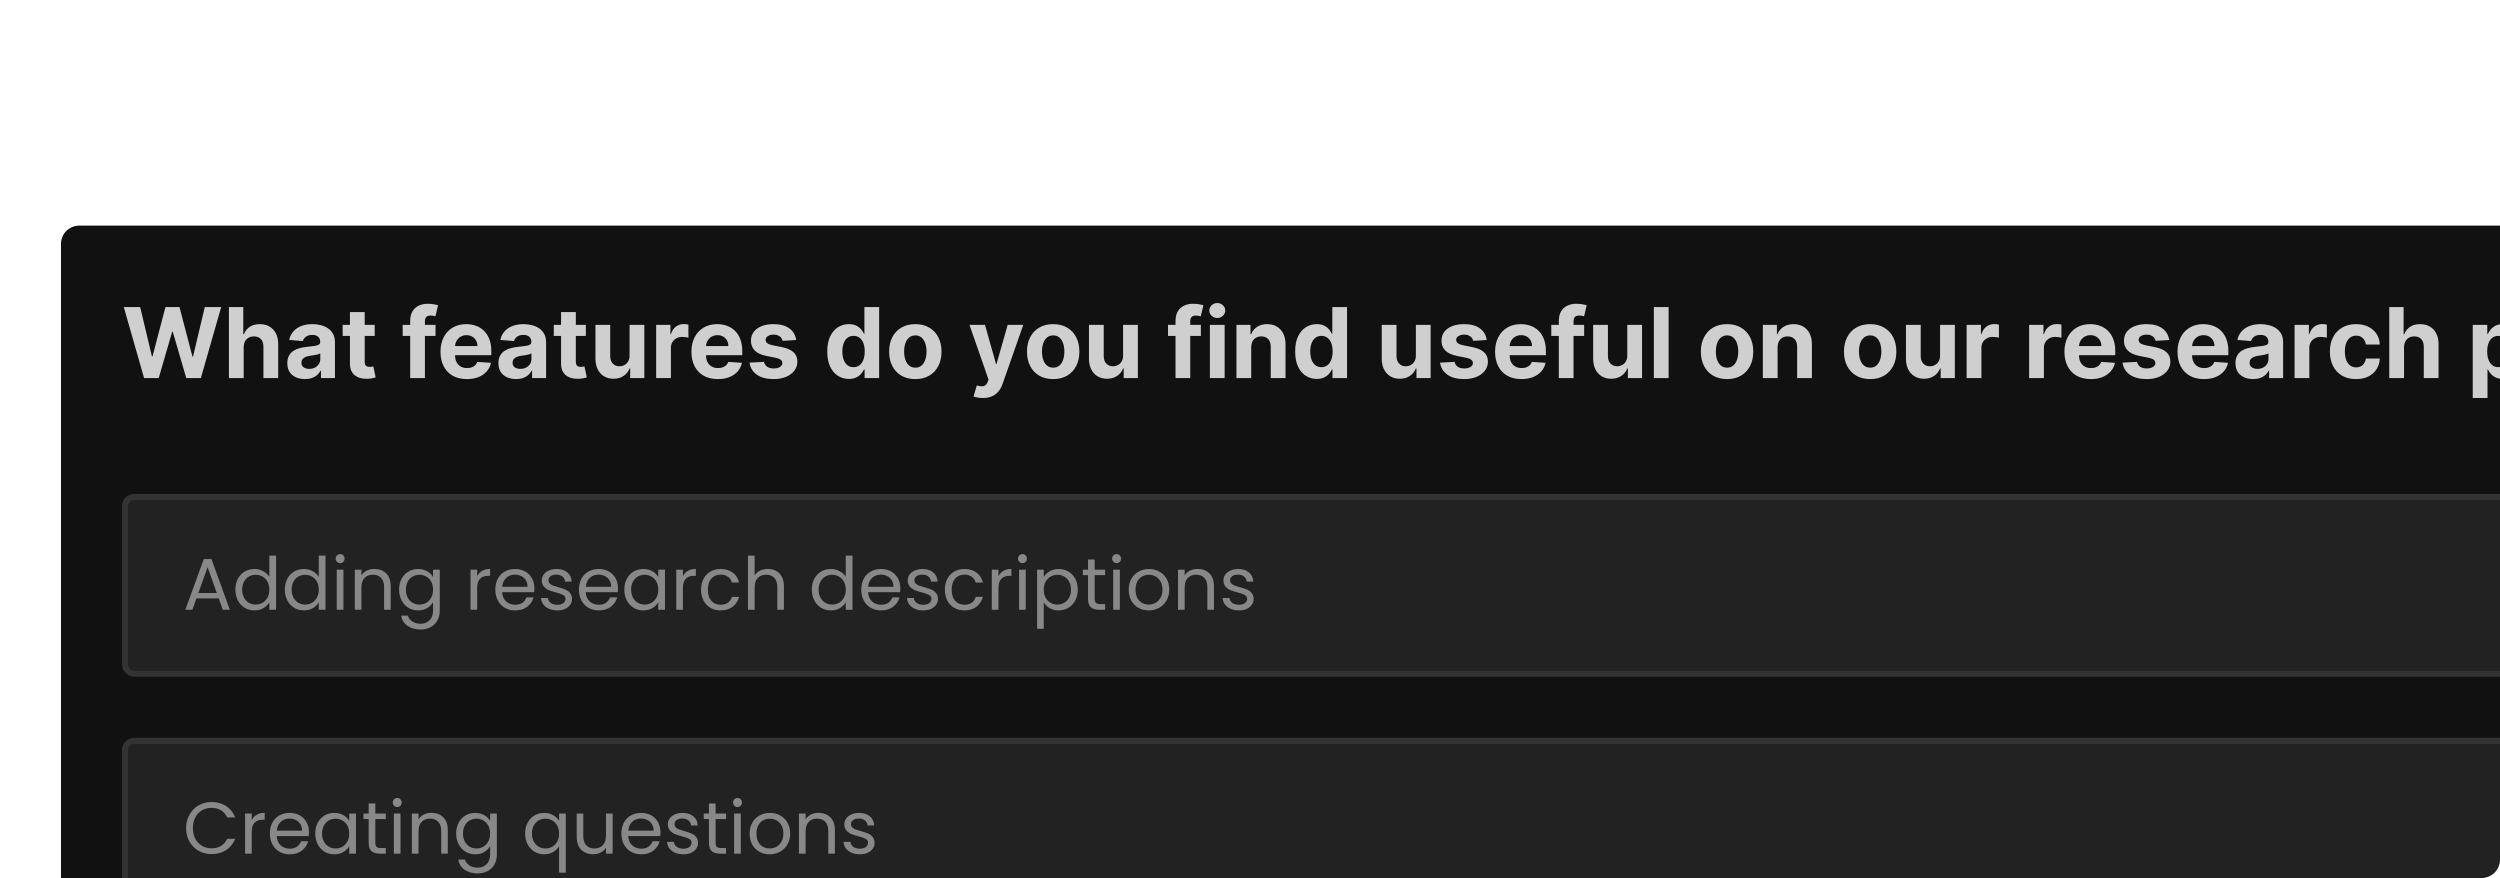 <svg width="410" height="144" viewBox="0 0 410 144" fill="none" xmlns="http://www.w3.org/2000/svg">
<g clip-path="url(#clip0_1170_24)">
<rect width="410" height="144" rx="3" fill="white"/>
<g filter="url(#filter0_d_1170_24)">
<rect x="10" y="37" width="448" height="140" rx="3" fill="#111111"/>
<path d="M23.631 62L20.301 50.364H22.989L24.915 58.449H25.011L27.136 50.364H29.438L31.557 58.466H31.659L33.585 50.364H36.273L32.943 62H30.546L28.329 54.392H28.239L26.028 62H23.631ZM39.965 56.955V62H37.544V50.364H39.896V54.812H39.999C40.196 54.297 40.514 53.894 40.953 53.602C41.392 53.307 41.944 53.159 42.606 53.159C43.213 53.159 43.741 53.292 44.192 53.557C44.646 53.818 44.999 54.195 45.249 54.688C45.502 55.176 45.627 55.761 45.624 56.443V62H43.203V56.875C43.207 56.337 43.071 55.919 42.794 55.619C42.521 55.32 42.139 55.17 41.646 55.17C41.317 55.17 41.025 55.24 40.771 55.381C40.521 55.521 40.324 55.725 40.18 55.994C40.04 56.26 39.968 56.58 39.965 56.955ZM50.017 62.165C49.46 62.165 48.964 62.068 48.528 61.875C48.093 61.678 47.748 61.388 47.494 61.006C47.244 60.619 47.119 60.138 47.119 59.562C47.119 59.078 47.208 58.67 47.386 58.341C47.564 58.011 47.807 57.746 48.114 57.545C48.42 57.345 48.769 57.193 49.159 57.091C49.553 56.989 49.966 56.917 50.398 56.875C50.905 56.822 51.314 56.773 51.625 56.727C51.936 56.678 52.161 56.606 52.301 56.511C52.441 56.417 52.511 56.276 52.511 56.091V56.057C52.511 55.697 52.398 55.419 52.17 55.222C51.947 55.025 51.629 54.926 51.216 54.926C50.78 54.926 50.434 55.023 50.176 55.216C49.919 55.405 49.748 55.644 49.665 55.932L47.426 55.75C47.54 55.22 47.763 54.761 48.097 54.375C48.43 53.985 48.86 53.686 49.386 53.477C49.917 53.265 50.53 53.159 51.227 53.159C51.712 53.159 52.176 53.216 52.619 53.33C53.066 53.443 53.462 53.619 53.807 53.858C54.155 54.097 54.43 54.403 54.631 54.778C54.831 55.15 54.932 55.595 54.932 56.114V62H52.636V60.79H52.568C52.428 61.062 52.24 61.303 52.006 61.511C51.771 61.716 51.489 61.877 51.159 61.994C50.83 62.108 50.449 62.165 50.017 62.165ZM50.71 60.494C51.066 60.494 51.381 60.424 51.653 60.284C51.926 60.14 52.14 59.947 52.295 59.705C52.451 59.462 52.528 59.188 52.528 58.881V57.955C52.453 58.004 52.349 58.049 52.216 58.091C52.087 58.129 51.941 58.165 51.778 58.199C51.615 58.229 51.453 58.258 51.29 58.284C51.127 58.307 50.979 58.328 50.847 58.347C50.562 58.388 50.314 58.455 50.102 58.545C49.89 58.636 49.725 58.76 49.608 58.915C49.49 59.066 49.432 59.256 49.432 59.483C49.432 59.812 49.551 60.064 49.79 60.239C50.032 60.409 50.339 60.494 50.71 60.494ZM61.452 53.273V55.091H56.196V53.273H61.452ZM57.389 51.182H59.81V59.318C59.81 59.542 59.844 59.716 59.912 59.841C59.98 59.962 60.075 60.047 60.196 60.097C60.321 60.146 60.465 60.17 60.628 60.17C60.742 60.17 60.855 60.161 60.969 60.142C61.082 60.119 61.169 60.102 61.23 60.091L61.611 61.892C61.49 61.93 61.319 61.974 61.099 62.023C60.88 62.076 60.613 62.108 60.298 62.119C59.715 62.142 59.204 62.064 58.764 61.886C58.329 61.708 57.99 61.432 57.747 61.057C57.505 60.682 57.385 60.208 57.389 59.636V51.182ZM71.425 53.273V55.091H66.038V53.273H71.425ZM67.271 62V52.642C67.271 52.01 67.394 51.485 67.641 51.068C67.891 50.651 68.231 50.339 68.663 50.131C69.095 49.922 69.586 49.818 70.135 49.818C70.506 49.818 70.845 49.847 71.152 49.903C71.463 49.96 71.694 50.011 71.845 50.057L71.413 51.875C71.319 51.845 71.201 51.816 71.061 51.79C70.925 51.763 70.785 51.75 70.641 51.75C70.285 51.75 70.037 51.833 69.896 52C69.756 52.163 69.686 52.392 69.686 52.688V62H67.271ZM76.568 62.17C75.671 62.17 74.898 61.989 74.25 61.625C73.606 61.258 73.11 60.739 72.761 60.068C72.413 59.394 72.239 58.597 72.239 57.676C72.239 56.778 72.413 55.99 72.761 55.312C73.11 54.635 73.6 54.106 74.233 53.727C74.869 53.349 75.615 53.159 76.472 53.159C77.047 53.159 77.583 53.252 78.079 53.438C78.579 53.619 79.015 53.894 79.386 54.261C79.761 54.629 80.053 55.091 80.261 55.648C80.47 56.201 80.574 56.849 80.574 57.591V58.256H73.204V56.756H78.296C78.296 56.407 78.22 56.099 78.068 55.83C77.917 55.561 77.706 55.35 77.438 55.199C77.172 55.044 76.864 54.966 76.511 54.966C76.144 54.966 75.818 55.051 75.534 55.222C75.254 55.388 75.034 55.614 74.875 55.898C74.716 56.178 74.635 56.49 74.631 56.835V58.261C74.631 58.693 74.71 59.066 74.869 59.381C75.032 59.695 75.261 59.938 75.557 60.108C75.852 60.278 76.203 60.364 76.608 60.364C76.877 60.364 77.123 60.326 77.347 60.25C77.57 60.174 77.761 60.061 77.921 59.909C78.079 59.758 78.201 59.572 78.284 59.352L80.523 59.5C80.409 60.038 80.176 60.508 79.824 60.909C79.475 61.307 79.025 61.617 78.472 61.841C77.922 62.061 77.288 62.17 76.568 62.17ZM84.642 62.165C84.085 62.165 83.589 62.068 83.153 61.875C82.718 61.678 82.373 61.388 82.119 61.006C81.869 60.619 81.744 60.138 81.744 59.562C81.744 59.078 81.833 58.67 82.011 58.341C82.189 58.011 82.432 57.746 82.739 57.545C83.046 57.345 83.394 57.193 83.784 57.091C84.178 56.989 84.591 56.917 85.023 56.875C85.53 56.822 85.939 56.773 86.25 56.727C86.561 56.678 86.786 56.606 86.926 56.511C87.066 56.417 87.136 56.276 87.136 56.091V56.057C87.136 55.697 87.023 55.419 86.796 55.222C86.572 55.025 86.254 54.926 85.841 54.926C85.405 54.926 85.059 55.023 84.801 55.216C84.544 55.405 84.373 55.644 84.29 55.932L82.051 55.75C82.165 55.22 82.388 54.761 82.722 54.375C83.055 53.985 83.485 53.686 84.011 53.477C84.542 53.265 85.155 53.159 85.852 53.159C86.337 53.159 86.801 53.216 87.244 53.33C87.691 53.443 88.087 53.619 88.432 53.858C88.78 54.097 89.055 54.403 89.256 54.778C89.456 55.15 89.557 55.595 89.557 56.114V62H87.261V60.79H87.193C87.053 61.062 86.865 61.303 86.631 61.511C86.396 61.716 86.114 61.877 85.784 61.994C85.454 62.108 85.074 62.165 84.642 62.165ZM85.335 60.494C85.691 60.494 86.006 60.424 86.278 60.284C86.551 60.14 86.765 59.947 86.921 59.705C87.076 59.462 87.153 59.188 87.153 58.881V57.955C87.078 58.004 86.974 58.049 86.841 58.091C86.712 58.129 86.566 58.165 86.403 58.199C86.24 58.229 86.078 58.258 85.915 58.284C85.752 58.307 85.604 58.328 85.472 58.347C85.188 58.388 84.939 58.455 84.727 58.545C84.515 58.636 84.35 58.76 84.233 58.915C84.115 59.066 84.057 59.256 84.057 59.483C84.057 59.812 84.176 60.064 84.415 60.239C84.657 60.409 84.964 60.494 85.335 60.494ZM96.077 53.273V55.091H90.821V53.273H96.077ZM92.014 51.182H94.435V59.318C94.435 59.542 94.469 59.716 94.537 59.841C94.605 59.962 94.7 60.047 94.821 60.097C94.946 60.146 95.09 60.17 95.253 60.17C95.367 60.17 95.48 60.161 95.594 60.142C95.707 60.119 95.794 60.102 95.855 60.091L96.236 61.892C96.115 61.93 95.944 61.974 95.724 62.023C95.505 62.076 95.238 62.108 94.923 62.119C94.34 62.142 93.829 62.064 93.389 61.886C92.954 61.708 92.615 61.432 92.372 61.057C92.13 60.682 92.01 60.208 92.014 59.636V51.182ZM103.25 58.284V53.273H105.67V62H103.347V60.415H103.256C103.059 60.926 102.731 61.337 102.273 61.648C101.818 61.958 101.263 62.114 100.608 62.114C100.025 62.114 99.511 61.981 99.068 61.716C98.625 61.451 98.278 61.074 98.028 60.585C97.782 60.097 97.657 59.511 97.653 58.83V53.273H100.074V58.398C100.078 58.913 100.216 59.32 100.489 59.619C100.761 59.919 101.127 60.068 101.585 60.068C101.877 60.068 102.15 60.002 102.403 59.869C102.657 59.733 102.862 59.532 103.017 59.267C103.176 59.002 103.254 58.674 103.25 58.284ZM107.607 62V53.273H109.953V54.795H110.044C110.203 54.254 110.47 53.845 110.845 53.568C111.22 53.288 111.652 53.148 112.141 53.148C112.262 53.148 112.393 53.155 112.533 53.17C112.673 53.186 112.796 53.206 112.902 53.233V55.381C112.788 55.347 112.631 55.316 112.43 55.29C112.23 55.263 112.046 55.25 111.879 55.25C111.523 55.25 111.205 55.328 110.925 55.483C110.648 55.635 110.429 55.847 110.266 56.119C110.107 56.392 110.027 56.706 110.027 57.062V62H107.607ZM117.724 62.17C116.827 62.17 116.054 61.989 115.406 61.625C114.762 61.258 114.266 60.739 113.918 60.068C113.569 59.394 113.395 58.597 113.395 57.676C113.395 56.778 113.569 55.99 113.918 55.312C114.266 54.635 114.757 54.106 115.389 53.727C116.026 53.349 116.772 53.159 117.628 53.159C118.204 53.159 118.74 53.252 119.236 53.438C119.736 53.619 120.171 53.894 120.543 54.261C120.918 54.629 121.209 55.091 121.418 55.648C121.626 56.201 121.73 56.849 121.73 57.591V58.256H114.361V56.756H119.452C119.452 56.407 119.376 56.099 119.224 55.83C119.073 55.561 118.863 55.35 118.594 55.199C118.329 55.044 118.02 54.966 117.668 54.966C117.3 54.966 116.974 55.051 116.69 55.222C116.41 55.388 116.19 55.614 116.031 55.898C115.872 56.178 115.791 56.49 115.787 56.835V58.261C115.787 58.693 115.866 59.066 116.026 59.381C116.188 59.695 116.418 59.938 116.713 60.108C117.009 60.278 117.359 60.364 117.764 60.364C118.033 60.364 118.279 60.326 118.503 60.25C118.726 60.174 118.918 60.061 119.077 59.909C119.236 59.758 119.357 59.572 119.44 59.352L121.679 59.5C121.565 60.038 121.332 60.508 120.98 60.909C120.632 61.307 120.181 61.617 119.628 61.841C119.079 62.061 118.444 62.17 117.724 62.17ZM130.571 55.761L128.355 55.898C128.317 55.708 128.236 55.538 128.111 55.386C127.986 55.231 127.821 55.108 127.616 55.017C127.416 54.922 127.175 54.875 126.895 54.875C126.52 54.875 126.204 54.955 125.946 55.114C125.688 55.269 125.56 55.477 125.56 55.739C125.56 55.947 125.643 56.123 125.81 56.267C125.976 56.411 126.262 56.526 126.668 56.614L128.247 56.932C129.096 57.106 129.728 57.386 130.145 57.773C130.562 58.159 130.77 58.667 130.77 59.295C130.77 59.867 130.601 60.369 130.264 60.801C129.931 61.233 129.473 61.57 128.889 61.812C128.31 62.051 127.641 62.17 126.884 62.17C125.728 62.17 124.808 61.93 124.122 61.449C123.44 60.964 123.041 60.305 122.923 59.472L125.304 59.347C125.376 59.699 125.55 59.968 125.827 60.153C126.103 60.335 126.457 60.426 126.889 60.426C127.313 60.426 127.654 60.345 127.912 60.182C128.173 60.015 128.306 59.801 128.31 59.54C128.306 59.32 128.213 59.14 128.031 59C127.849 58.856 127.569 58.746 127.19 58.67L125.679 58.369C124.827 58.199 124.192 57.903 123.776 57.483C123.363 57.062 123.156 56.526 123.156 55.875C123.156 55.314 123.308 54.831 123.611 54.426C123.918 54.021 124.348 53.708 124.901 53.489C125.457 53.269 126.109 53.159 126.855 53.159C127.957 53.159 128.825 53.392 129.457 53.858C130.094 54.324 130.465 54.958 130.571 55.761ZM139.213 62.142C138.55 62.142 137.95 61.972 137.412 61.631C136.878 61.286 136.454 60.78 136.139 60.114C135.829 59.443 135.673 58.621 135.673 57.648C135.673 56.648 135.834 55.816 136.156 55.153C136.478 54.487 136.906 53.989 137.44 53.659C137.978 53.326 138.567 53.159 139.207 53.159C139.696 53.159 140.103 53.242 140.429 53.409C140.759 53.572 141.024 53.776 141.224 54.023C141.429 54.265 141.584 54.504 141.69 54.739H141.764V50.364H144.179V62H141.793V60.602H141.69C141.577 60.845 141.416 61.085 141.207 61.324C141.003 61.559 140.736 61.754 140.406 61.909C140.08 62.064 139.683 62.142 139.213 62.142ZM139.98 60.216C140.37 60.216 140.7 60.11 140.969 59.898C141.241 59.682 141.45 59.381 141.594 58.994C141.741 58.608 141.815 58.155 141.815 57.636C141.815 57.117 141.743 56.667 141.599 56.284C141.455 55.901 141.247 55.606 140.974 55.398C140.702 55.189 140.37 55.085 139.98 55.085C139.582 55.085 139.247 55.193 138.974 55.409C138.702 55.625 138.495 55.924 138.355 56.307C138.215 56.689 138.145 57.133 138.145 57.636C138.145 58.144 138.215 58.593 138.355 58.983C138.499 59.369 138.705 59.672 138.974 59.892C139.247 60.108 139.582 60.216 139.98 60.216ZM150.112 62.17C149.23 62.17 148.466 61.983 147.822 61.608C147.182 61.229 146.688 60.703 146.339 60.028C145.991 59.35 145.817 58.564 145.817 57.67C145.817 56.769 145.991 55.981 146.339 55.307C146.688 54.629 147.182 54.102 147.822 53.727C148.466 53.349 149.23 53.159 150.112 53.159C150.995 53.159 151.756 53.349 152.396 53.727C153.04 54.102 153.536 54.629 153.885 55.307C154.233 55.981 154.408 56.769 154.408 57.67C154.408 58.564 154.233 59.35 153.885 60.028C153.536 60.703 153.04 61.229 152.396 61.608C151.756 61.983 150.995 62.17 150.112 62.17ZM150.124 60.295C150.525 60.295 150.86 60.182 151.129 59.955C151.398 59.724 151.601 59.409 151.737 59.011C151.877 58.614 151.947 58.161 151.947 57.653C151.947 57.146 151.877 56.693 151.737 56.295C151.601 55.898 151.398 55.583 151.129 55.352C150.86 55.121 150.525 55.006 150.124 55.006C149.718 55.006 149.377 55.121 149.101 55.352C148.828 55.583 148.622 55.898 148.482 56.295C148.345 56.693 148.277 57.146 148.277 57.653C148.277 58.161 148.345 58.614 148.482 59.011C148.622 59.409 148.828 59.724 149.101 59.955C149.377 60.182 149.718 60.295 150.124 60.295ZM161.179 65.273C160.872 65.273 160.584 65.248 160.315 65.199C160.05 65.153 159.83 65.095 159.656 65.023L160.202 63.216C160.486 63.303 160.741 63.35 160.969 63.358C161.2 63.365 161.399 63.312 161.565 63.199C161.736 63.085 161.874 62.892 161.98 62.619L162.122 62.25L158.991 53.273H161.537L163.344 59.682H163.435L165.259 53.273H167.821L164.429 62.943C164.266 63.413 164.045 63.822 163.764 64.171C163.488 64.523 163.137 64.794 162.713 64.983C162.289 65.176 161.777 65.273 161.179 65.273ZM172.722 62.17C171.839 62.17 171.076 61.983 170.432 61.608C169.792 61.229 169.297 60.703 168.949 60.028C168.6 59.35 168.426 58.564 168.426 57.67C168.426 56.769 168.6 55.981 168.949 55.307C169.297 54.629 169.792 54.102 170.432 53.727C171.076 53.349 171.839 53.159 172.722 53.159C173.604 53.159 174.366 53.349 175.006 53.727C175.65 54.102 176.146 54.629 176.494 55.307C176.843 55.981 177.017 56.769 177.017 57.67C177.017 58.564 176.843 59.35 176.494 60.028C176.146 60.703 175.65 61.229 175.006 61.608C174.366 61.983 173.604 62.17 172.722 62.17ZM172.733 60.295C173.134 60.295 173.47 60.182 173.739 59.955C174.008 59.724 174.21 59.409 174.347 59.011C174.487 58.614 174.557 58.161 174.557 57.653C174.557 57.146 174.487 56.693 174.347 56.295C174.21 55.898 174.008 55.583 173.739 55.352C173.47 55.121 173.134 55.006 172.733 55.006C172.328 55.006 171.987 55.121 171.71 55.352C171.438 55.583 171.231 55.898 171.091 56.295C170.955 56.693 170.886 57.146 170.886 57.653C170.886 58.161 170.955 58.614 171.091 59.011C171.231 59.409 171.438 59.724 171.71 59.955C171.987 60.182 172.328 60.295 172.733 60.295ZM184.188 58.284V53.273H186.608V62H184.284V60.415H184.193C183.996 60.926 183.669 61.337 183.21 61.648C182.756 61.958 182.201 62.114 181.545 62.114C180.962 62.114 180.449 61.981 180.006 61.716C179.563 61.451 179.216 61.074 178.966 60.585C178.72 60.097 178.595 59.511 178.591 58.83V53.273H181.011V58.398C181.015 58.913 181.153 59.32 181.426 59.619C181.699 59.919 182.064 60.068 182.523 60.068C182.814 60.068 183.087 60.002 183.341 59.869C183.595 59.733 183.799 59.532 183.955 59.267C184.114 59.002 184.191 58.674 184.188 58.284ZM196.94 53.273V55.091H191.554V53.273H196.94ZM192.787 62V52.642C192.787 52.01 192.91 51.485 193.156 51.068C193.406 50.651 193.747 50.339 194.179 50.131C194.611 49.922 195.101 49.818 195.651 49.818C196.022 49.818 196.361 49.847 196.668 49.903C196.978 49.96 197.209 50.011 197.361 50.057L196.929 51.875C196.834 51.845 196.717 51.816 196.577 51.79C196.44 51.763 196.3 51.75 196.156 51.75C195.8 51.75 195.552 51.833 195.412 52C195.272 52.163 195.202 52.392 195.202 52.688V62H192.787ZM198.419 62V53.273H200.839V62H198.419ZM199.635 52.148C199.275 52.148 198.966 52.028 198.709 51.79C198.455 51.547 198.328 51.258 198.328 50.92C198.328 50.587 198.455 50.301 198.709 50.062C198.966 49.82 199.275 49.699 199.635 49.699C199.995 49.699 200.302 49.82 200.555 50.062C200.813 50.301 200.942 50.587 200.942 50.92C200.942 51.258 200.813 51.547 200.555 51.79C200.302 52.028 199.995 52.148 199.635 52.148ZM205.199 56.955V62H202.778V53.273H205.085V54.812H205.188C205.381 54.305 205.705 53.903 206.159 53.608C206.614 53.309 207.165 53.159 207.812 53.159C208.419 53.159 208.947 53.292 209.398 53.557C209.848 53.822 210.199 54.201 210.449 54.693C210.699 55.182 210.824 55.765 210.824 56.443V62H208.403V56.875C208.407 56.341 208.271 55.924 207.994 55.625C207.718 55.322 207.337 55.17 206.852 55.17C206.527 55.17 206.239 55.24 205.989 55.381C205.742 55.521 205.549 55.725 205.409 55.994C205.273 56.26 205.203 56.58 205.199 56.955ZM215.947 62.142C215.285 62.142 214.684 61.972 214.146 61.631C213.612 61.286 213.188 60.78 212.874 60.114C212.563 59.443 212.408 58.621 212.408 57.648C212.408 56.648 212.569 55.816 212.891 55.153C213.213 54.487 213.641 53.989 214.175 53.659C214.713 53.326 215.302 53.159 215.942 53.159C216.43 53.159 216.838 53.242 217.163 53.409C217.493 53.572 217.758 53.776 217.959 54.023C218.163 54.265 218.319 54.504 218.425 54.739H218.499V50.364H220.913V62H218.527V60.602H218.425C218.311 60.845 218.15 61.085 217.942 61.324C217.737 61.559 217.47 61.754 217.141 61.909C216.815 62.064 216.417 62.142 215.947 62.142ZM216.714 60.216C217.105 60.216 217.434 60.11 217.703 59.898C217.976 59.682 218.184 59.381 218.328 58.994C218.476 58.608 218.55 58.155 218.55 57.636C218.55 57.117 218.478 56.667 218.334 56.284C218.19 55.901 217.982 55.606 217.709 55.398C217.436 55.189 217.105 55.085 216.714 55.085C216.317 55.085 215.982 55.193 215.709 55.409C215.436 55.625 215.23 55.924 215.089 56.307C214.949 56.689 214.879 57.133 214.879 57.636C214.879 58.144 214.949 58.593 215.089 58.983C215.233 59.369 215.44 59.672 215.709 59.892C215.982 60.108 216.317 60.216 216.714 60.216ZM232.203 58.284V53.273H234.624V62H232.3V60.415H232.209C232.012 60.926 231.684 61.337 231.226 61.648C230.771 61.958 230.216 62.114 229.561 62.114C228.978 62.114 228.464 61.981 228.021 61.716C227.578 61.451 227.232 61.074 226.982 60.585C226.735 60.097 226.61 59.511 226.607 58.83V53.273H229.027V58.398C229.031 58.913 229.169 59.32 229.442 59.619C229.714 59.919 230.08 60.068 230.538 60.068C230.83 60.068 231.103 60.002 231.357 59.869C231.61 59.733 231.815 59.532 231.97 59.267C232.129 59.002 232.207 58.674 232.203 58.284ZM243.821 55.761L241.605 55.898C241.567 55.708 241.486 55.538 241.361 55.386C241.236 55.231 241.071 55.108 240.866 55.017C240.666 54.922 240.425 54.875 240.145 54.875C239.77 54.875 239.454 54.955 239.196 55.114C238.938 55.269 238.81 55.477 238.81 55.739C238.81 55.947 238.893 56.123 239.06 56.267C239.226 56.411 239.512 56.526 239.918 56.614L241.497 56.932C242.346 57.106 242.978 57.386 243.395 57.773C243.812 58.159 244.02 58.667 244.02 59.295C244.02 59.867 243.851 60.369 243.514 60.801C243.181 61.233 242.723 61.57 242.139 61.812C241.56 62.051 240.891 62.17 240.134 62.17C238.978 62.17 238.058 61.93 237.372 61.449C236.69 60.964 236.291 60.305 236.173 59.472L238.554 59.347C238.626 59.699 238.8 59.968 239.077 60.153C239.353 60.335 239.707 60.426 240.139 60.426C240.563 60.426 240.904 60.345 241.162 60.182C241.423 60.015 241.556 59.801 241.56 59.54C241.556 59.32 241.463 59.14 241.281 59C241.099 58.856 240.819 58.746 240.44 58.67L238.929 58.369C238.077 58.199 237.442 57.903 237.026 57.483C236.613 57.062 236.406 56.526 236.406 55.875C236.406 55.314 236.558 54.831 236.861 54.426C237.168 54.021 237.598 53.708 238.151 53.489C238.707 53.269 239.359 53.159 240.105 53.159C241.207 53.159 242.075 53.392 242.707 53.858C243.344 54.324 243.715 54.958 243.821 55.761ZM249.521 62.17C248.624 62.17 247.851 61.989 247.203 61.625C246.559 61.258 246.063 60.739 245.714 60.068C245.366 59.394 245.192 58.597 245.192 57.676C245.192 56.778 245.366 55.99 245.714 55.312C246.063 54.635 246.554 54.106 247.186 53.727C247.822 53.349 248.569 53.159 249.425 53.159C250 53.159 250.536 53.252 251.033 53.438C251.533 53.619 251.968 53.894 252.339 54.261C252.714 54.629 253.006 55.091 253.214 55.648C253.423 56.201 253.527 56.849 253.527 57.591V58.256H246.158V56.756H251.249C251.249 56.407 251.173 56.099 251.021 55.83C250.87 55.561 250.66 55.35 250.391 55.199C250.125 55.044 249.817 54.966 249.464 54.966C249.097 54.966 248.771 55.051 248.487 55.222C248.207 55.388 247.987 55.614 247.828 55.898C247.669 56.178 247.588 56.49 247.584 56.835V58.261C247.584 58.693 247.663 59.066 247.822 59.381C247.985 59.695 248.214 59.938 248.51 60.108C248.805 60.278 249.156 60.364 249.561 60.364C249.83 60.364 250.076 60.326 250.3 60.25C250.523 60.174 250.714 60.061 250.874 59.909C251.033 59.758 251.154 59.572 251.237 59.352L253.476 59.5C253.362 60.038 253.129 60.508 252.777 60.909C252.429 61.307 251.978 61.617 251.425 61.841C250.875 62.061 250.241 62.17 249.521 62.17ZM259.8 53.273V55.091H254.413V53.273H259.8ZM255.646 62V52.642C255.646 52.01 255.769 51.485 256.016 51.068C256.266 50.651 256.607 50.339 257.038 50.131C257.47 49.922 257.961 49.818 258.51 49.818C258.881 49.818 259.22 49.847 259.527 49.903C259.838 49.96 260.069 50.011 260.22 50.057L259.788 51.875C259.694 51.845 259.576 51.816 259.436 51.79C259.3 51.763 259.16 51.75 259.016 51.75C258.66 51.75 258.411 51.833 258.271 52C258.131 52.163 258.061 52.392 258.061 52.688V62H255.646ZM266.875 58.284V53.273H269.295V62H266.972V60.415H266.881C266.684 60.926 266.356 61.337 265.898 61.648C265.443 61.958 264.888 62.114 264.233 62.114C263.65 62.114 263.136 61.981 262.693 61.716C262.25 61.451 261.903 61.074 261.653 60.585C261.407 60.097 261.282 59.511 261.278 58.83V53.273H263.699V58.398C263.703 58.913 263.841 59.32 264.114 59.619C264.386 59.919 264.752 60.068 265.21 60.068C265.502 60.068 265.775 60.002 266.028 59.869C266.282 59.733 266.487 59.532 266.642 59.267C266.801 59.002 266.879 58.674 266.875 58.284ZM273.652 50.364V62H271.232V50.364H273.652ZM283.237 62.17C282.355 62.17 281.591 61.983 280.947 61.608C280.307 61.229 279.813 60.703 279.464 60.028C279.116 59.35 278.942 58.564 278.942 57.67C278.942 56.769 279.116 55.981 279.464 55.307C279.813 54.629 280.307 54.102 280.947 53.727C281.591 53.349 282.355 53.159 283.237 53.159C284.12 53.159 284.881 53.349 285.521 53.727C286.165 54.102 286.661 54.629 287.01 55.307C287.358 55.981 287.533 56.769 287.533 57.67C287.533 58.564 287.358 59.35 287.01 60.028C286.661 60.703 286.165 61.229 285.521 61.608C284.881 61.983 284.12 62.17 283.237 62.17ZM283.249 60.295C283.65 60.295 283.985 60.182 284.254 59.955C284.523 59.724 284.726 59.409 284.862 59.011C285.002 58.614 285.072 58.161 285.072 57.653C285.072 57.146 285.002 56.693 284.862 56.295C284.726 55.898 284.523 55.583 284.254 55.352C283.985 55.121 283.65 55.006 283.249 55.006C282.843 55.006 282.502 55.121 282.226 55.352C281.953 55.583 281.747 55.898 281.607 56.295C281.47 56.693 281.402 57.146 281.402 57.653C281.402 58.161 281.47 58.614 281.607 59.011C281.747 59.409 281.953 59.724 282.226 59.955C282.502 60.182 282.843 60.295 283.249 60.295ZM291.527 56.955V62H289.107V53.273H291.413V54.812H291.516C291.709 54.305 292.033 53.903 292.487 53.608C292.942 53.309 293.493 53.159 294.141 53.159C294.747 53.159 295.275 53.292 295.726 53.557C296.177 53.822 296.527 54.201 296.777 54.693C297.027 55.182 297.152 55.765 297.152 56.443V62H294.732V56.875C294.735 56.341 294.599 55.924 294.322 55.625C294.046 55.322 293.665 55.17 293.18 55.17C292.855 55.17 292.567 55.24 292.317 55.381C292.071 55.521 291.877 55.725 291.737 55.994C291.601 56.26 291.531 56.58 291.527 56.955ZM306.706 62.17C305.823 62.17 305.06 61.983 304.416 61.608C303.776 61.229 303.282 60.703 302.933 60.028C302.585 59.35 302.411 58.564 302.411 57.67C302.411 56.769 302.585 55.981 302.933 55.307C303.282 54.629 303.776 54.102 304.416 53.727C305.06 53.349 305.823 53.159 306.706 53.159C307.589 53.159 308.35 53.349 308.99 53.727C309.634 54.102 310.13 54.629 310.479 55.307C310.827 55.981 311.001 56.769 311.001 57.67C311.001 58.564 310.827 59.35 310.479 60.028C310.13 60.703 309.634 61.229 308.99 61.608C308.35 61.983 307.589 62.17 306.706 62.17ZM306.717 60.295C307.119 60.295 307.454 60.182 307.723 59.955C307.992 59.724 308.195 59.409 308.331 59.011C308.471 58.614 308.541 58.161 308.541 57.653C308.541 57.146 308.471 56.693 308.331 56.295C308.195 55.898 307.992 55.583 307.723 55.352C307.454 55.121 307.119 55.006 306.717 55.006C306.312 55.006 305.971 55.121 305.695 55.352C305.422 55.583 305.215 55.898 305.075 56.295C304.939 56.693 304.871 57.146 304.871 57.653C304.871 58.161 304.939 58.614 305.075 59.011C305.215 59.409 305.422 59.724 305.695 59.955C305.971 60.182 306.312 60.295 306.717 60.295ZM318.172 58.284V53.273H320.592V62H318.268V60.415H318.178C317.981 60.926 317.653 61.337 317.195 61.648C316.74 61.958 316.185 62.114 315.53 62.114C314.946 62.114 314.433 61.981 313.99 61.716C313.547 61.451 313.2 61.074 312.95 60.585C312.704 60.097 312.579 59.511 312.575 58.83V53.273H314.996V58.398C315 58.913 315.138 59.32 315.411 59.619C315.683 59.919 316.049 60.068 316.507 60.068C316.799 60.068 317.071 60.002 317.325 59.869C317.579 59.733 317.784 59.532 317.939 59.267C318.098 59.002 318.176 58.674 318.172 58.284ZM322.528 62V53.273H324.875V54.795H324.966C325.125 54.254 325.392 53.845 325.767 53.568C326.142 53.288 326.574 53.148 327.062 53.148C327.184 53.148 327.314 53.155 327.455 53.17C327.595 53.186 327.718 53.206 327.824 53.233V55.381C327.71 55.347 327.553 55.316 327.352 55.29C327.152 55.263 326.968 55.25 326.801 55.25C326.445 55.25 326.127 55.328 325.847 55.483C325.57 55.635 325.35 55.847 325.188 56.119C325.028 56.392 324.949 56.706 324.949 57.062V62H322.528ZM332.778 62V53.273H335.125V54.795H335.216C335.375 54.254 335.642 53.845 336.017 53.568C336.392 53.288 336.824 53.148 337.312 53.148C337.434 53.148 337.564 53.155 337.705 53.17C337.845 53.186 337.968 53.206 338.074 53.233V55.381C337.96 55.347 337.803 55.316 337.602 55.29C337.402 55.263 337.218 55.25 337.051 55.25C336.695 55.25 336.377 55.328 336.097 55.483C335.82 55.635 335.6 55.847 335.438 56.119C335.278 56.392 335.199 56.706 335.199 57.062V62H332.778ZM342.896 62.17C341.999 62.17 341.226 61.989 340.578 61.625C339.934 61.258 339.438 60.739 339.089 60.068C338.741 59.394 338.567 58.597 338.567 57.676C338.567 56.778 338.741 55.99 339.089 55.312C339.438 54.635 339.929 54.106 340.561 53.727C341.197 53.349 341.944 53.159 342.8 53.159C343.375 53.159 343.911 53.252 344.408 53.438C344.908 53.619 345.343 53.894 345.714 54.261C346.089 54.629 346.381 55.091 346.589 55.648C346.798 56.201 346.902 56.849 346.902 57.591V58.256H339.533V56.756H344.624C344.624 56.407 344.548 56.099 344.396 55.83C344.245 55.561 344.035 55.35 343.766 55.199C343.5 55.044 343.192 54.966 342.839 54.966C342.472 54.966 342.146 55.051 341.862 55.222C341.582 55.388 341.362 55.614 341.203 55.898C341.044 56.178 340.963 56.49 340.959 56.835V58.261C340.959 58.693 341.038 59.066 341.197 59.381C341.36 59.695 341.589 59.938 341.885 60.108C342.18 60.278 342.531 60.364 342.936 60.364C343.205 60.364 343.451 60.326 343.675 60.25C343.898 60.174 344.089 60.061 344.249 59.909C344.408 59.758 344.529 59.572 344.612 59.352L346.851 59.5C346.737 60.038 346.504 60.508 346.152 60.909C345.804 61.307 345.353 61.617 344.8 61.841C344.25 62.061 343.616 62.17 342.896 62.17ZM355.743 55.761L353.527 55.898C353.489 55.708 353.408 55.538 353.283 55.386C353.158 55.231 352.993 55.108 352.788 55.017C352.588 54.922 352.347 54.875 352.067 54.875C351.692 54.875 351.375 54.955 351.118 55.114C350.86 55.269 350.732 55.477 350.732 55.739C350.732 55.947 350.815 56.123 350.982 56.267C351.148 56.411 351.434 56.526 351.839 56.614L353.419 56.932C354.268 57.106 354.9 57.386 355.317 57.773C355.733 58.159 355.942 58.667 355.942 59.295C355.942 59.867 355.773 60.369 355.436 60.801C355.103 61.233 354.644 61.57 354.061 61.812C353.482 62.051 352.813 62.17 352.055 62.17C350.9 62.17 349.98 61.93 349.294 61.449C348.612 60.964 348.213 60.305 348.095 59.472L350.476 59.347C350.548 59.699 350.722 59.968 350.999 60.153C351.275 60.335 351.629 60.426 352.061 60.426C352.485 60.426 352.826 60.345 353.084 60.182C353.345 60.015 353.478 59.801 353.482 59.54C353.478 59.32 353.385 59.14 353.203 59C353.021 58.856 352.741 58.746 352.362 58.67L350.851 58.369C349.999 58.199 349.364 57.903 348.947 57.483C348.535 57.062 348.328 56.526 348.328 55.875C348.328 55.314 348.48 54.831 348.783 54.426C349.089 54.021 349.519 53.708 350.072 53.489C350.629 53.269 351.281 53.159 352.027 53.159C353.129 53.159 353.997 53.392 354.629 53.858C355.266 54.324 355.637 54.958 355.743 55.761ZM361.443 62.17C360.545 62.17 359.773 61.989 359.125 61.625C358.481 61.258 357.985 60.739 357.636 60.068C357.288 59.394 357.114 58.597 357.114 57.676C357.114 56.778 357.288 55.99 357.636 55.312C357.985 54.635 358.475 54.106 359.108 53.727C359.744 53.349 360.491 53.159 361.347 53.159C361.922 53.159 362.458 53.252 362.955 53.438C363.455 53.619 363.89 53.894 364.261 54.261C364.636 54.629 364.928 55.091 365.136 55.648C365.345 56.201 365.449 56.849 365.449 57.591V58.256H358.08V56.756H363.17C363.17 56.407 363.095 56.099 362.943 55.83C362.792 55.561 362.581 55.35 362.312 55.199C362.047 55.044 361.739 54.966 361.386 54.966C361.019 54.966 360.693 55.051 360.409 55.222C360.129 55.388 359.909 55.614 359.75 55.898C359.591 56.178 359.509 56.49 359.506 56.835V58.261C359.506 58.693 359.585 59.066 359.744 59.381C359.907 59.695 360.136 59.938 360.432 60.108C360.727 60.278 361.078 60.364 361.483 60.364C361.752 60.364 361.998 60.326 362.222 60.25C362.445 60.174 362.636 60.061 362.795 59.909C362.955 59.758 363.076 59.572 363.159 59.352L365.398 59.5C365.284 60.038 365.051 60.508 364.699 60.909C364.35 61.307 363.9 61.617 363.347 61.841C362.797 62.061 362.163 62.17 361.443 62.17ZM369.517 62.165C368.96 62.165 368.464 62.068 368.028 61.875C367.593 61.678 367.248 61.388 366.994 61.006C366.744 60.619 366.619 60.138 366.619 59.562C366.619 59.078 366.708 58.67 366.886 58.341C367.064 58.011 367.307 57.746 367.614 57.545C367.92 57.345 368.269 57.193 368.659 57.091C369.053 56.989 369.466 56.917 369.898 56.875C370.405 56.822 370.814 56.773 371.125 56.727C371.436 56.678 371.661 56.606 371.801 56.511C371.941 56.417 372.011 56.276 372.011 56.091V56.057C372.011 55.697 371.898 55.419 371.67 55.222C371.447 55.025 371.129 54.926 370.716 54.926C370.28 54.926 369.934 55.023 369.676 55.216C369.419 55.405 369.248 55.644 369.165 55.932L366.926 55.75C367.04 55.22 367.263 54.761 367.597 54.375C367.93 53.985 368.36 53.686 368.886 53.477C369.417 53.265 370.03 53.159 370.727 53.159C371.212 53.159 371.676 53.216 372.119 53.33C372.566 53.443 372.962 53.619 373.307 53.858C373.655 54.097 373.93 54.403 374.131 54.778C374.331 55.15 374.432 55.595 374.432 56.114V62H372.136V60.79H372.068C371.928 61.062 371.741 61.303 371.506 61.511C371.271 61.716 370.989 61.877 370.659 61.994C370.33 62.108 369.949 62.165 369.517 62.165ZM370.21 60.494C370.566 60.494 370.881 60.424 371.153 60.284C371.426 60.14 371.64 59.947 371.795 59.705C371.951 59.462 372.028 59.188 372.028 58.881V57.955C371.953 58.004 371.848 58.049 371.716 58.091C371.587 58.129 371.441 58.165 371.278 58.199C371.116 58.229 370.953 58.258 370.79 58.284C370.627 58.307 370.479 58.328 370.347 58.347C370.063 58.388 369.814 58.455 369.602 58.545C369.39 58.636 369.225 58.76 369.108 58.915C368.991 59.066 368.932 59.256 368.932 59.483C368.932 59.812 369.051 60.064 369.29 60.239C369.532 60.409 369.839 60.494 370.21 60.494ZM376.31 62V53.273H378.656V54.795H378.747C378.906 54.254 379.173 53.845 379.548 53.568C379.923 53.288 380.355 53.148 380.844 53.148C380.965 53.148 381.096 53.155 381.236 53.17C381.376 53.186 381.499 53.206 381.605 53.233V55.381C381.491 55.347 381.334 55.316 381.134 55.29C380.933 55.263 380.749 55.25 380.582 55.25C380.226 55.25 379.908 55.328 379.628 55.483C379.351 55.635 379.132 55.847 378.969 56.119C378.81 56.392 378.73 56.706 378.73 57.062V62H376.31ZM386.393 62.17C385.5 62.17 384.731 61.981 384.087 61.602C383.446 61.22 382.954 60.689 382.609 60.011C382.268 59.333 382.098 58.553 382.098 57.67C382.098 56.776 382.27 55.992 382.615 55.318C382.964 54.64 383.458 54.112 384.098 53.733C384.738 53.35 385.5 53.159 386.382 53.159C387.143 53.159 387.81 53.297 388.382 53.574C388.954 53.85 389.407 54.239 389.74 54.739C390.073 55.239 390.257 55.826 390.291 56.5H388.007C387.943 56.064 387.772 55.714 387.496 55.449C387.223 55.18 386.865 55.045 386.422 55.045C386.047 55.045 385.719 55.148 385.439 55.352C385.162 55.553 384.946 55.847 384.791 56.233C384.636 56.619 384.558 57.087 384.558 57.636C384.558 58.193 384.634 58.667 384.786 59.057C384.941 59.447 385.159 59.744 385.439 59.949C385.719 60.153 386.047 60.256 386.422 60.256C386.698 60.256 386.946 60.199 387.166 60.085C387.39 59.972 387.573 59.807 387.717 59.591C387.865 59.371 387.962 59.108 388.007 58.801H390.291C390.253 59.468 390.071 60.055 389.746 60.562C389.424 61.066 388.979 61.46 388.411 61.744C387.842 62.028 387.17 62.17 386.393 62.17ZM394.261 56.955V62H391.841V50.364H394.193V54.812H394.295C394.492 54.297 394.811 53.894 395.25 53.602C395.689 53.307 396.241 53.159 396.903 53.159C397.509 53.159 398.038 53.292 398.489 53.557C398.943 53.818 399.295 54.195 399.545 54.688C399.799 55.176 399.924 55.761 399.92 56.443V62H397.5V56.875C397.504 56.337 397.367 55.919 397.091 55.619C396.818 55.32 396.436 55.17 395.943 55.17C395.614 55.17 395.322 55.24 395.068 55.381C394.818 55.521 394.621 55.725 394.477 55.994C394.337 56.26 394.265 56.58 394.261 56.955ZM405.528 65.273V53.273H407.915V54.739H408.023C408.129 54.504 408.282 54.265 408.483 54.023C408.688 53.776 408.953 53.572 409.278 53.409C409.608 53.242 410.017 53.159 410.506 53.159C411.142 53.159 411.729 53.326 412.267 53.659C412.805 53.989 413.235 54.487 413.557 55.153C413.879 55.816 414.04 56.648 414.04 57.648C414.04 58.621 413.883 59.443 413.568 60.114C413.258 60.78 412.833 61.286 412.295 61.631C411.761 61.972 411.163 62.142 410.5 62.142C410.03 62.142 409.631 62.064 409.301 61.909C408.975 61.754 408.708 61.559 408.5 61.324C408.292 61.085 408.133 60.845 408.023 60.602H407.949V65.273H405.528ZM407.898 57.636C407.898 58.155 407.97 58.608 408.114 58.994C408.258 59.381 408.466 59.682 408.739 59.898C409.011 60.11 409.343 60.216 409.733 60.216C410.127 60.216 410.46 60.108 410.733 59.892C411.006 59.672 411.212 59.369 411.352 58.983C411.496 58.593 411.568 58.144 411.568 57.636C411.568 57.133 411.498 56.689 411.358 56.307C411.218 55.924 411.011 55.625 410.739 55.409C410.466 55.193 410.131 55.085 409.733 55.085C409.339 55.085 409.006 55.189 408.733 55.398C408.464 55.606 408.258 55.901 408.114 56.284C407.97 56.667 407.898 57.117 407.898 57.636ZM418.142 62.165C417.585 62.165 417.089 62.068 416.653 61.875C416.218 61.678 415.873 61.388 415.619 61.006C415.369 60.619 415.244 60.138 415.244 59.562C415.244 59.078 415.333 58.67 415.511 58.341C415.689 58.011 415.932 57.746 416.239 57.545C416.545 57.345 416.894 57.193 417.284 57.091C417.678 56.989 418.091 56.917 418.523 56.875C419.03 56.822 419.439 56.773 419.75 56.727C420.061 56.678 420.286 56.606 420.426 56.511C420.566 56.417 420.636 56.276 420.636 56.091V56.057C420.636 55.697 420.523 55.419 420.295 55.222C420.072 55.025 419.754 54.926 419.341 54.926C418.905 54.926 418.559 55.023 418.301 55.216C418.044 55.405 417.873 55.644 417.79 55.932L415.551 55.75C415.665 55.22 415.888 54.761 416.222 54.375C416.555 53.985 416.985 53.686 417.511 53.477C418.042 53.265 418.655 53.159 419.352 53.159C419.837 53.159 420.301 53.216 420.744 53.33C421.191 53.443 421.587 53.619 421.932 53.858C422.28 54.097 422.555 54.403 422.756 54.778C422.956 55.15 423.057 55.595 423.057 56.114V62H420.761V60.79H420.693C420.553 61.062 420.366 61.303 420.131 61.511C419.896 61.716 419.614 61.877 419.284 61.994C418.955 62.108 418.574 62.165 418.142 62.165ZM418.835 60.494C419.191 60.494 419.506 60.424 419.778 60.284C420.051 60.14 420.265 59.947 420.42 59.705C420.576 59.462 420.653 59.188 420.653 58.881V57.955C420.578 58.004 420.473 58.049 420.341 58.091C420.212 58.129 420.066 58.165 419.903 58.199C419.741 58.229 419.578 58.258 419.415 58.284C419.252 58.307 419.104 58.328 418.972 58.347C418.688 58.388 418.439 58.455 418.227 58.545C418.015 58.636 417.85 58.76 417.733 58.915C417.616 59.066 417.557 59.256 417.557 59.483C417.557 59.812 417.676 60.064 417.915 60.239C418.157 60.409 418.464 60.494 418.835 60.494ZM428.866 65.454C428.082 65.454 427.41 65.347 426.849 65.131C426.293 64.919 425.849 64.629 425.52 64.261C425.19 63.894 424.976 63.481 424.878 63.023L427.116 62.722C427.185 62.896 427.293 63.059 427.44 63.21C427.588 63.362 427.783 63.483 428.026 63.574C428.272 63.669 428.571 63.716 428.923 63.716C429.45 63.716 429.884 63.587 430.224 63.33C430.569 63.076 430.741 62.65 430.741 62.051V60.455H430.639C430.533 60.697 430.374 60.926 430.162 61.142C429.95 61.358 429.677 61.534 429.344 61.67C429.01 61.807 428.613 61.875 428.151 61.875C427.495 61.875 426.899 61.724 426.361 61.42C425.827 61.114 425.401 60.646 425.082 60.017C424.768 59.385 424.611 58.585 424.611 57.619C424.611 56.631 424.772 55.805 425.094 55.142C425.416 54.479 425.844 53.983 426.378 53.653C426.916 53.324 427.505 53.159 428.145 53.159C428.634 53.159 429.043 53.242 429.372 53.409C429.702 53.572 429.967 53.776 430.168 54.023C430.372 54.265 430.529 54.504 430.639 54.739H430.73V53.273H433.134V62.085C433.134 62.828 432.952 63.449 432.588 63.949C432.224 64.449 431.721 64.824 431.077 65.074C430.437 65.328 429.7 65.454 428.866 65.454ZM428.918 60.057C429.308 60.057 429.637 59.96 429.906 59.767C430.179 59.57 430.387 59.29 430.531 58.926C430.679 58.559 430.753 58.119 430.753 57.608C430.753 57.097 430.681 56.653 430.537 56.278C430.393 55.9 430.185 55.606 429.912 55.398C429.639 55.189 429.308 55.085 428.918 55.085C428.52 55.085 428.185 55.193 427.912 55.409C427.639 55.621 427.433 55.917 427.293 56.295C427.152 56.674 427.082 57.112 427.082 57.608C427.082 58.112 427.152 58.547 427.293 58.915C427.437 59.278 427.643 59.561 427.912 59.761C428.185 59.958 428.52 60.057 428.918 60.057ZM439.037 62.17C438.139 62.17 437.366 61.989 436.719 61.625C436.075 61.258 435.579 60.739 435.23 60.068C434.882 59.394 434.707 58.597 434.707 57.676C434.707 56.778 434.882 55.99 435.23 55.312C435.579 54.635 436.069 54.106 436.702 53.727C437.338 53.349 438.084 53.159 438.94 53.159C439.516 53.159 440.052 53.252 440.548 53.438C441.048 53.619 441.484 53.894 441.855 54.261C442.23 54.629 442.522 55.091 442.73 55.648C442.938 56.201 443.043 56.849 443.043 57.591V58.256H435.673V56.756H440.764C440.764 56.407 440.688 56.099 440.537 55.83C440.385 55.561 440.175 55.35 439.906 55.199C439.641 55.044 439.332 54.966 438.98 54.966C438.613 54.966 438.287 55.051 438.003 55.222C437.723 55.388 437.503 55.614 437.344 55.898C437.185 56.178 437.103 56.49 437.099 56.835V58.261C437.099 58.693 437.179 59.066 437.338 59.381C437.501 59.695 437.73 59.938 438.026 60.108C438.321 60.278 438.671 60.364 439.077 60.364C439.346 60.364 439.592 60.326 439.815 60.25C440.039 60.174 440.23 60.061 440.389 59.909C440.548 59.758 440.67 59.572 440.753 59.352L442.991 59.5C442.878 60.038 442.645 60.508 442.293 60.909C441.944 61.307 441.493 61.617 440.94 61.841C440.391 62.061 439.757 62.17 439.037 62.17Z" fill="white" fill-opacity="0.8"/>
<rect x="20.5" y="81.5" width="427" height="29" rx="1.5" fill="#222222"/>
<path d="M35.868 98.14H32.22L31.548 100H30.396L33.42 91.684H34.68L37.692 100H36.54L35.868 98.14ZM35.556 97.252L34.044 93.028L32.532 97.252H35.556ZM38.602 96.688C38.602 96.016 38.738 95.428 39.01 94.924C39.282 94.412 39.654 94.016 40.126 93.736C40.606 93.456 41.142 93.316 41.734 93.316C42.246 93.316 42.722 93.436 43.162 93.676C43.602 93.908 43.938 94.216 44.17 94.6V91.12H45.274V100H44.17V98.764C43.954 99.156 43.634 99.48 43.21 99.736C42.786 99.984 42.29 100.108 41.722 100.108C41.138 100.108 40.606 99.964 40.126 99.676C39.654 99.388 39.282 98.984 39.01 98.464C38.738 97.944 38.602 97.352 38.602 96.688ZM44.17 96.7C44.17 96.204 44.07 95.772 43.87 95.404C43.67 95.036 43.398 94.756 43.054 94.564C42.718 94.364 42.346 94.264 41.938 94.264C41.53 94.264 41.158 94.36 40.822 94.552C40.486 94.744 40.218 95.024 40.018 95.392C39.818 95.76 39.718 96.192 39.718 96.688C39.718 97.192 39.818 97.632 40.018 98.008C40.218 98.376 40.486 98.66 40.822 98.86C41.158 99.052 41.53 99.148 41.938 99.148C42.346 99.148 42.718 99.052 43.054 98.86C43.398 98.66 43.67 98.376 43.87 98.008C44.07 97.632 44.17 97.196 44.17 96.7ZM46.711 96.688C46.711 96.016 46.847 95.428 47.119 94.924C47.391 94.412 47.763 94.016 48.235 93.736C48.715 93.456 49.251 93.316 49.843 93.316C50.355 93.316 50.831 93.436 51.271 93.676C51.711 93.908 52.047 94.216 52.279 94.6V91.12H53.383V100H52.279V98.764C52.063 99.156 51.743 99.48 51.319 99.736C50.895 99.984 50.399 100.108 49.831 100.108C49.247 100.108 48.715 99.964 48.235 99.676C47.763 99.388 47.391 98.984 47.119 98.464C46.847 97.944 46.711 97.352 46.711 96.688ZM52.279 96.7C52.279 96.204 52.179 95.772 51.979 95.404C51.779 95.036 51.507 94.756 51.163 94.564C50.827 94.364 50.455 94.264 50.047 94.264C49.639 94.264 49.267 94.36 48.931 94.552C48.595 94.744 48.327 95.024 48.127 95.392C47.927 95.76 47.827 96.192 47.827 96.688C47.827 97.192 47.927 97.632 48.127 98.008C48.327 98.376 48.595 98.66 48.931 98.86C49.267 99.052 49.639 99.148 50.047 99.148C50.455 99.148 50.827 99.052 51.163 98.86C51.507 98.66 51.779 98.376 51.979 98.008C52.179 97.632 52.279 97.196 52.279 96.7ZM55.793 92.356C55.585 92.356 55.409 92.284 55.265 92.14C55.121 91.996 55.049 91.82 55.049 91.612C55.049 91.404 55.121 91.228 55.265 91.084C55.409 90.94 55.585 90.868 55.793 90.868C55.993 90.868 56.161 90.94 56.297 91.084C56.441 91.228 56.513 91.404 56.513 91.612C56.513 91.82 56.441 91.996 56.297 92.14C56.161 92.284 55.993 92.356 55.793 92.356ZM56.321 93.424V100H55.229V93.424H56.321ZM61.386 93.304C62.186 93.304 62.834 93.548 63.33 94.036C63.826 94.516 64.074 95.212 64.074 96.124V100H62.994V96.28C62.994 95.624 62.83 95.124 62.502 94.78C62.174 94.428 61.726 94.252 61.158 94.252C60.582 94.252 60.122 94.432 59.778 94.792C59.442 95.152 59.274 95.676 59.274 96.364V100H58.182V93.424H59.274V94.36C59.49 94.024 59.782 93.764 60.15 93.58C60.526 93.396 60.938 93.304 61.386 93.304ZM68.57 93.316C69.138 93.316 69.634 93.44 70.058 93.688C70.49 93.936 70.81 94.248 71.018 94.624V93.424H72.122V100.144C72.122 100.744 71.994 101.276 71.738 101.74C71.482 102.212 71.114 102.58 70.634 102.844C70.162 103.108 69.61 103.24 68.978 103.24C68.114 103.24 67.394 103.036 66.818 102.628C66.242 102.22 65.902 101.664 65.798 100.96H66.878C66.998 101.36 67.246 101.68 67.622 101.92C67.998 102.168 68.45 102.292 68.978 102.292C69.578 102.292 70.066 102.104 70.442 101.728C70.826 101.352 71.018 100.824 71.018 100.144V98.764C70.802 99.148 70.482 99.468 70.058 99.724C69.634 99.98 69.138 100.108 68.57 100.108C67.986 100.108 67.454 99.964 66.974 99.676C66.502 99.388 66.13 98.984 65.858 98.464C65.586 97.944 65.45 97.352 65.45 96.688C65.45 96.016 65.586 95.428 65.858 94.924C66.13 94.412 66.502 94.016 66.974 93.736C67.454 93.456 67.986 93.316 68.57 93.316ZM71.018 96.7C71.018 96.204 70.918 95.772 70.718 95.404C70.518 95.036 70.246 94.756 69.902 94.564C69.566 94.364 69.194 94.264 68.786 94.264C68.378 94.264 68.006 94.36 67.67 94.552C67.334 94.744 67.066 95.024 66.866 95.392C66.666 95.76 66.566 96.192 66.566 96.688C66.566 97.192 66.666 97.632 66.866 98.008C67.066 98.376 67.334 98.66 67.67 98.86C68.006 99.052 68.378 99.148 68.786 99.148C69.194 99.148 69.566 99.052 69.902 98.86C70.246 98.66 70.518 98.376 70.718 98.008C70.918 97.632 71.018 97.196 71.018 96.7ZM78.258 94.492C78.45 94.116 78.722 93.824 79.074 93.616C79.434 93.408 79.87 93.304 80.382 93.304V94.432H80.094C78.87 94.432 78.258 95.096 78.258 96.424V100H77.166V93.424H78.258V94.492ZM87.643 96.46C87.643 96.668 87.631 96.888 87.607 97.12H82.351C82.391 97.768 82.611 98.276 83.011 98.644C83.419 99.004 83.911 99.184 84.487 99.184C84.959 99.184 85.351 99.076 85.663 98.86C85.983 98.636 86.207 98.34 86.335 97.972H87.511C87.335 98.604 86.983 99.12 86.455 99.52C85.927 99.912 85.271 100.108 84.487 100.108C83.863 100.108 83.303 99.968 82.807 99.688C82.319 99.408 81.935 99.012 81.655 98.5C81.375 97.98 81.235 97.38 81.235 96.7C81.235 96.02 81.371 95.424 81.643 94.912C81.915 94.4 82.295 94.008 82.783 93.736C83.279 93.456 83.847 93.316 84.487 93.316C85.111 93.316 85.663 93.452 86.143 93.724C86.623 93.996 86.991 94.372 87.247 94.852C87.511 95.324 87.643 95.86 87.643 96.46ZM86.515 96.232C86.515 95.816 86.423 95.46 86.239 95.164C86.055 94.86 85.803 94.632 85.483 94.48C85.171 94.32 84.823 94.24 84.439 94.24C83.887 94.24 83.415 94.416 83.023 94.768C82.639 95.12 82.419 95.608 82.363 96.232H86.515ZM91.412 100.108C90.908 100.108 90.456 100.024 90.056 99.856C89.656 99.68 89.34 99.44 89.108 99.136C88.876 98.824 88.748 98.468 88.724 98.068H89.852C89.884 98.396 90.036 98.664 90.308 98.872C90.588 99.08 90.952 99.184 91.4 99.184C91.816 99.184 92.144 99.092 92.384 98.908C92.624 98.724 92.744 98.492 92.744 98.212C92.744 97.924 92.616 97.712 92.36 97.576C92.104 97.432 91.708 97.292 91.172 97.156C90.684 97.028 90.284 96.9 89.972 96.772C89.668 96.636 89.404 96.44 89.18 96.184C88.964 95.92 88.856 95.576 88.856 95.152C88.856 94.816 88.956 94.508 89.156 94.228C89.356 93.948 89.64 93.728 90.008 93.568C90.376 93.4 90.796 93.316 91.268 93.316C91.996 93.316 92.584 93.5 93.032 93.868C93.48 94.236 93.72 94.74 93.752 95.38H92.66C92.636 95.036 92.496 94.76 92.24 94.552C91.992 94.344 91.656 94.24 91.232 94.24C90.84 94.24 90.528 94.324 90.296 94.492C90.064 94.66 89.948 94.88 89.948 95.152C89.948 95.368 90.016 95.548 90.152 95.692C90.296 95.828 90.472 95.94 90.68 96.028C90.896 96.108 91.192 96.2 91.568 96.304C92.04 96.432 92.424 96.56 92.72 96.688C93.016 96.808 93.268 96.992 93.476 97.24C93.692 97.488 93.804 97.812 93.812 98.212C93.812 98.572 93.712 98.896 93.512 99.184C93.312 99.472 93.028 99.7 92.66 99.868C92.3 100.028 91.884 100.108 91.412 100.108ZM101.354 96.46C101.354 96.668 101.342 96.888 101.318 97.12H96.062C96.102 97.768 96.322 98.276 96.722 98.644C97.13 99.004 97.622 99.184 98.198 99.184C98.67 99.184 99.062 99.076 99.374 98.86C99.694 98.636 99.918 98.34 100.046 97.972H101.222C101.046 98.604 100.694 99.12 100.166 99.52C99.638 99.912 98.982 100.108 98.198 100.108C97.574 100.108 97.014 99.968 96.518 99.688C96.03 99.408 95.646 99.012 95.366 98.5C95.086 97.98 94.946 97.38 94.946 96.7C94.946 96.02 95.082 95.424 95.354 94.912C95.626 94.4 96.006 94.008 96.494 93.736C96.99 93.456 97.558 93.316 98.198 93.316C98.822 93.316 99.374 93.452 99.854 93.724C100.334 93.996 100.702 94.372 100.958 94.852C101.222 95.324 101.354 95.86 101.354 96.46ZM100.226 96.232C100.226 95.816 100.134 95.46 99.95 95.164C99.766 94.86 99.514 94.632 99.194 94.48C98.882 94.32 98.534 94.24 98.15 94.24C97.598 94.24 97.126 94.416 96.734 94.768C96.35 95.12 96.13 95.608 96.074 96.232H100.226ZM102.387 96.688C102.387 96.016 102.523 95.428 102.795 94.924C103.067 94.412 103.439 94.016 103.911 93.736C104.391 93.456 104.923 93.316 105.507 93.316C106.083 93.316 106.583 93.44 107.007 93.688C107.431 93.936 107.747 94.248 107.955 94.624V93.424H109.059V100H107.955V98.776C107.739 99.16 107.415 99.48 106.983 99.736C106.559 99.984 106.063 100.108 105.495 100.108C104.911 100.108 104.383 99.964 103.911 99.676C103.439 99.388 103.067 98.984 102.795 98.464C102.523 97.944 102.387 97.352 102.387 96.688ZM107.955 96.7C107.955 96.204 107.855 95.772 107.655 95.404C107.455 95.036 107.183 94.756 106.839 94.564C106.503 94.364 106.131 94.264 105.723 94.264C105.315 94.264 104.943 94.36 104.607 94.552C104.271 94.744 104.003 95.024 103.803 95.392C103.603 95.76 103.503 96.192 103.503 96.688C103.503 97.192 103.603 97.632 103.803 98.008C104.003 98.376 104.271 98.66 104.607 98.86C104.943 99.052 105.315 99.148 105.723 99.148C106.131 99.148 106.503 99.052 106.839 98.86C107.183 98.66 107.455 98.376 107.655 98.008C107.855 97.632 107.955 97.196 107.955 96.7ZM111.996 94.492C112.188 94.116 112.46 93.824 112.812 93.616C113.172 93.408 113.608 93.304 114.12 93.304V94.432H113.832C112.608 94.432 111.996 95.096 111.996 96.424V100H110.904V93.424H111.996V94.492ZM114.973 96.7C114.973 96.02 115.109 95.428 115.381 94.924C115.653 94.412 116.029 94.016 116.509 93.736C116.997 93.456 117.553 93.316 118.177 93.316C118.985 93.316 119.649 93.512 120.169 93.904C120.697 94.296 121.045 94.84 121.213 95.536H120.037C119.925 95.136 119.705 94.82 119.377 94.588C119.057 94.356 118.657 94.24 118.177 94.24C117.553 94.24 117.049 94.456 116.665 94.888C116.281 95.312 116.089 95.916 116.089 96.7C116.089 97.492 116.281 98.104 116.665 98.536C117.049 98.968 117.553 99.184 118.177 99.184C118.657 99.184 119.057 99.072 119.377 98.848C119.697 98.624 119.917 98.304 120.037 97.888H121.213C121.037 98.56 120.685 99.1 120.157 99.508C119.629 99.908 118.969 100.108 118.177 100.108C117.553 100.108 116.997 99.968 116.509 99.688C116.029 99.408 115.653 99.012 115.381 98.5C115.109 97.988 114.973 97.388 114.973 96.7ZM125.934 93.304C126.43 93.304 126.878 93.412 127.278 93.628C127.678 93.836 127.99 94.152 128.214 94.576C128.446 95 128.562 95.516 128.562 96.124V100H127.482V96.28C127.482 95.624 127.318 95.124 126.99 94.78C126.662 94.428 126.214 94.252 125.646 94.252C125.07 94.252 124.61 94.432 124.266 94.792C123.93 95.152 123.762 95.676 123.762 96.364V100H122.67V91.12H123.762V94.36C123.978 94.024 124.274 93.764 124.65 93.58C125.034 93.396 125.462 93.304 125.934 93.304ZM133.137 96.688C133.137 96.016 133.273 95.428 133.545 94.924C133.817 94.412 134.189 94.016 134.661 93.736C135.141 93.456 135.677 93.316 136.269 93.316C136.781 93.316 137.257 93.436 137.697 93.676C138.137 93.908 138.473 94.216 138.705 94.6V91.12H139.809V100H138.705V98.764C138.489 99.156 138.169 99.48 137.745 99.736C137.321 99.984 136.825 100.108 136.257 100.108C135.673 100.108 135.141 99.964 134.661 99.676C134.189 99.388 133.817 98.984 133.545 98.464C133.273 97.944 133.137 97.352 133.137 96.688ZM138.705 96.7C138.705 96.204 138.605 95.772 138.405 95.404C138.205 95.036 137.933 94.756 137.589 94.564C137.253 94.364 136.881 94.264 136.473 94.264C136.065 94.264 135.693 94.36 135.357 94.552C135.021 94.744 134.753 95.024 134.553 95.392C134.353 95.76 134.253 96.192 134.253 96.688C134.253 97.192 134.353 97.632 134.553 98.008C134.753 98.376 135.021 98.66 135.357 98.86C135.693 99.052 136.065 99.148 136.473 99.148C136.881 99.148 137.253 99.052 137.589 98.86C137.933 98.66 138.205 98.376 138.405 98.008C138.605 97.632 138.705 97.196 138.705 96.7ZM147.654 96.46C147.654 96.668 147.642 96.888 147.618 97.12H142.362C142.402 97.768 142.622 98.276 143.022 98.644C143.43 99.004 143.922 99.184 144.498 99.184C144.97 99.184 145.362 99.076 145.674 98.86C145.994 98.636 146.218 98.34 146.346 97.972H147.522C147.346 98.604 146.994 99.12 146.466 99.52C145.938 99.912 145.282 100.108 144.498 100.108C143.874 100.108 143.314 99.968 142.818 99.688C142.33 99.408 141.946 99.012 141.666 98.5C141.386 97.98 141.246 97.38 141.246 96.7C141.246 96.02 141.382 95.424 141.654 94.912C141.926 94.4 142.306 94.008 142.794 93.736C143.29 93.456 143.858 93.316 144.498 93.316C145.122 93.316 145.674 93.452 146.154 93.724C146.634 93.996 147.002 94.372 147.258 94.852C147.522 95.324 147.654 95.86 147.654 96.46ZM146.526 96.232C146.526 95.816 146.434 95.46 146.25 95.164C146.066 94.86 145.814 94.632 145.494 94.48C145.182 94.32 144.834 94.24 144.45 94.24C143.898 94.24 143.426 94.416 143.034 94.768C142.65 95.12 142.43 95.608 142.374 96.232H146.526ZM151.424 100.108C150.92 100.108 150.468 100.024 150.068 99.856C149.668 99.68 149.352 99.44 149.12 99.136C148.888 98.824 148.76 98.468 148.736 98.068H149.864C149.896 98.396 150.048 98.664 150.32 98.872C150.6 99.08 150.964 99.184 151.412 99.184C151.828 99.184 152.156 99.092 152.396 98.908C152.636 98.724 152.756 98.492 152.756 98.212C152.756 97.924 152.628 97.712 152.372 97.576C152.116 97.432 151.72 97.292 151.184 97.156C150.696 97.028 150.296 96.9 149.984 96.772C149.68 96.636 149.416 96.44 149.192 96.184C148.976 95.92 148.868 95.576 148.868 95.152C148.868 94.816 148.968 94.508 149.168 94.228C149.368 93.948 149.652 93.728 150.02 93.568C150.388 93.4 150.808 93.316 151.28 93.316C152.008 93.316 152.596 93.5 153.044 93.868C153.492 94.236 153.732 94.74 153.764 95.38H152.672C152.648 95.036 152.508 94.76 152.252 94.552C152.004 94.344 151.668 94.24 151.244 94.24C150.852 94.24 150.54 94.324 150.308 94.492C150.076 94.66 149.96 94.88 149.96 95.152C149.96 95.368 150.028 95.548 150.164 95.692C150.308 95.828 150.484 95.94 150.692 96.028C150.908 96.108 151.204 96.2 151.58 96.304C152.052 96.432 152.436 96.56 152.732 96.688C153.028 96.808 153.28 96.992 153.488 97.24C153.704 97.488 153.816 97.812 153.824 98.212C153.824 98.572 153.724 98.896 153.524 99.184C153.324 99.472 153.04 99.7 152.672 99.868C152.312 100.028 151.896 100.108 151.424 100.108ZM154.957 96.7C154.957 96.02 155.093 95.428 155.365 94.924C155.637 94.412 156.013 94.016 156.493 93.736C156.981 93.456 157.537 93.316 158.161 93.316C158.969 93.316 159.633 93.512 160.153 93.904C160.681 94.296 161.029 94.84 161.197 95.536H160.021C159.909 95.136 159.689 94.82 159.361 94.588C159.041 94.356 158.641 94.24 158.161 94.24C157.537 94.24 157.033 94.456 156.649 94.888C156.265 95.312 156.073 95.916 156.073 96.7C156.073 97.492 156.265 98.104 156.649 98.536C157.033 98.968 157.537 99.184 158.161 99.184C158.641 99.184 159.041 99.072 159.361 98.848C159.681 98.624 159.901 98.304 160.021 97.888H161.197C161.021 98.56 160.669 99.1 160.141 99.508C159.613 99.908 158.953 100.108 158.161 100.108C157.537 100.108 156.981 99.968 156.493 99.688C156.013 99.408 155.637 99.012 155.365 98.5C155.093 97.988 154.957 97.388 154.957 96.7ZM163.746 94.492C163.938 94.116 164.21 93.824 164.562 93.616C164.922 93.408 165.358 93.304 165.87 93.304V94.432H165.582C164.358 94.432 163.746 95.096 163.746 96.424V100H162.654V93.424H163.746V94.492ZM167.695 92.356C167.487 92.356 167.311 92.284 167.167 92.14C167.023 91.996 166.951 91.82 166.951 91.612C166.951 91.404 167.023 91.228 167.167 91.084C167.311 90.94 167.487 90.868 167.695 90.868C167.895 90.868 168.063 90.94 168.199 91.084C168.343 91.228 168.415 91.404 168.415 91.612C168.415 91.82 168.343 91.996 168.199 92.14C168.063 92.284 167.895 92.356 167.695 92.356ZM168.223 93.424V100H167.131V93.424H168.223ZM171.176 94.636C171.392 94.26 171.712 93.948 172.136 93.7C172.568 93.444 173.068 93.316 173.636 93.316C174.22 93.316 174.748 93.456 175.22 93.736C175.7 94.016 176.076 94.412 176.348 94.924C176.62 95.428 176.756 96.016 176.756 96.688C176.756 97.352 176.62 97.944 176.348 98.464C176.076 98.984 175.7 99.388 175.22 99.676C174.748 99.964 174.22 100.108 173.636 100.108C173.076 100.108 172.58 99.984 172.148 99.736C171.724 99.48 171.4 99.164 171.176 98.788V103.12H170.084V93.424H171.176V94.636ZM175.64 96.688C175.64 96.192 175.54 95.76 175.34 95.392C175.14 95.024 174.868 94.744 174.524 94.552C174.188 94.36 173.816 94.264 173.408 94.264C173.008 94.264 172.636 94.364 172.292 94.564C171.956 94.756 171.684 95.04 171.476 95.416C171.276 95.784 171.176 96.212 171.176 96.7C171.176 97.196 171.276 97.632 171.476 98.008C171.684 98.376 171.956 98.66 172.292 98.86C172.636 99.052 173.008 99.148 173.408 99.148C173.816 99.148 174.188 99.052 174.524 98.86C174.868 98.66 175.14 98.376 175.34 98.008C175.54 97.632 175.64 97.192 175.64 96.688ZM179.526 94.324V98.2C179.526 98.52 179.594 98.748 179.73 98.884C179.866 99.012 180.102 99.076 180.438 99.076H181.242V100H180.258C179.65 100 179.194 99.86 178.89 99.58C178.586 99.3 178.434 98.84 178.434 98.2V94.324H177.582V93.424H178.434V91.768H179.526V93.424H181.242V94.324H179.526ZM183.129 92.356C182.921 92.356 182.745 92.284 182.601 92.14C182.457 91.996 182.385 91.82 182.385 91.612C182.385 91.404 182.457 91.228 182.601 91.084C182.745 90.94 182.921 90.868 183.129 90.868C183.329 90.868 183.497 90.94 183.633 91.084C183.777 91.228 183.849 91.404 183.849 91.612C183.849 91.82 183.777 91.996 183.633 92.14C183.497 92.284 183.329 92.356 183.129 92.356ZM183.657 93.424V100H182.565V93.424H183.657ZM188.386 100.108C187.77 100.108 187.21 99.968 186.706 99.688C186.21 99.408 185.818 99.012 185.53 98.5C185.25 97.98 185.11 97.38 185.11 96.7C185.11 96.028 185.254 95.436 185.542 94.924C185.838 94.404 186.238 94.008 186.742 93.736C187.246 93.456 187.81 93.316 188.434 93.316C189.058 93.316 189.622 93.456 190.126 93.736C190.63 94.008 191.026 94.4 191.314 94.912C191.61 95.424 191.758 96.02 191.758 96.7C191.758 97.38 191.606 97.98 191.302 98.5C191.006 99.012 190.602 99.408 190.09 99.688C189.578 99.968 189.01 100.108 188.386 100.108ZM188.386 99.148C188.778 99.148 189.146 99.056 189.49 98.872C189.834 98.688 190.11 98.412 190.318 98.044C190.534 97.676 190.642 97.228 190.642 96.7C190.642 96.172 190.538 95.724 190.33 95.356C190.122 94.988 189.85 94.716 189.514 94.54C189.178 94.356 188.814 94.264 188.422 94.264C188.022 94.264 187.654 94.356 187.318 94.54C186.99 94.716 186.726 94.988 186.526 95.356C186.326 95.724 186.226 96.172 186.226 96.7C186.226 97.236 186.322 97.688 186.514 98.056C186.714 98.424 186.978 98.7 187.306 98.884C187.634 99.06 187.994 99.148 188.386 99.148ZM196.398 93.304C197.198 93.304 197.846 93.548 198.342 94.036C198.838 94.516 199.086 95.212 199.086 96.124V100H198.006V96.28C198.006 95.624 197.842 95.124 197.514 94.78C197.186 94.428 196.738 94.252 196.17 94.252C195.594 94.252 195.134 94.432 194.79 94.792C194.454 95.152 194.286 95.676 194.286 96.364V100H193.194V93.424H194.286V94.36C194.502 94.024 194.794 93.764 195.162 93.58C195.538 93.396 195.95 93.304 196.398 93.304ZM203.197 100.108C202.693 100.108 202.241 100.024 201.841 99.856C201.441 99.68 201.125 99.44 200.893 99.136C200.661 98.824 200.533 98.468 200.509 98.068H201.637C201.669 98.396 201.821 98.664 202.093 98.872C202.373 99.08 202.737 99.184 203.185 99.184C203.601 99.184 203.929 99.092 204.169 98.908C204.409 98.724 204.529 98.492 204.529 98.212C204.529 97.924 204.401 97.712 204.145 97.576C203.889 97.432 203.493 97.292 202.957 97.156C202.469 97.028 202.069 96.9 201.757 96.772C201.453 96.636 201.189 96.44 200.965 96.184C200.749 95.92 200.641 95.576 200.641 95.152C200.641 94.816 200.741 94.508 200.941 94.228C201.141 93.948 201.425 93.728 201.793 93.568C202.161 93.4 202.581 93.316 203.053 93.316C203.781 93.316 204.369 93.5 204.817 93.868C205.265 94.236 205.505 94.74 205.537 95.38H204.445C204.421 95.036 204.281 94.76 204.025 94.552C203.777 94.344 203.441 94.24 203.017 94.24C202.625 94.24 202.313 94.324 202.081 94.492C201.849 94.66 201.733 94.88 201.733 95.152C201.733 95.368 201.801 95.548 201.937 95.692C202.081 95.828 202.257 95.94 202.465 96.028C202.681 96.108 202.977 96.2 203.353 96.304C203.825 96.432 204.209 96.56 204.505 96.688C204.801 96.808 205.053 96.992 205.261 97.24C205.477 97.488 205.589 97.812 205.597 98.212C205.597 98.572 205.497 98.896 205.297 99.184C205.097 99.472 204.813 99.7 204.445 99.868C204.085 100.028 203.669 100.108 203.197 100.108Z" fill="#888888"/>
<rect x="20.5" y="81.5" width="427" height="29" rx="1.5" stroke="#333333"/>
<rect x="20.5" y="121.5" width="427" height="29" rx="1.5" fill="#222222"/>
<path d="M30.516 135.812C30.516 134.996 30.7 134.264 31.068 133.616C31.436 132.96 31.936 132.448 32.568 132.08C33.208 131.712 33.916 131.528 34.692 131.528C35.604 131.528 36.4 131.748 37.08 132.188C37.76 132.628 38.256 133.252 38.568 134.06H37.26C37.028 133.556 36.692 133.168 36.252 132.896C35.82 132.624 35.3 132.488 34.692 132.488C34.108 132.488 33.584 132.624 33.12 132.896C32.656 133.168 32.292 133.556 32.028 134.06C31.764 134.556 31.632 135.14 31.632 135.812C31.632 136.476 31.764 137.06 32.028 137.564C32.292 138.06 32.656 138.444 33.12 138.716C33.584 138.988 34.108 139.124 34.692 139.124C35.3 139.124 35.82 138.992 36.252 138.728C36.692 138.456 37.028 138.068 37.26 137.564H38.568C38.256 138.364 37.76 138.984 37.08 139.424C36.4 139.856 35.604 140.072 34.692 140.072C33.916 140.072 33.208 139.892 32.568 139.532C31.936 139.164 31.436 138.656 31.068 138.008C30.7 137.36 30.516 136.628 30.516 135.812ZM41.285 134.492C41.477 134.116 41.749 133.824 42.102 133.616C42.462 133.408 42.898 133.304 43.41 133.304V134.432H43.121C41.898 134.432 41.285 135.096 41.285 136.424V140H40.194V133.424H41.285V134.492ZM50.67 136.46C50.67 136.668 50.658 136.888 50.634 137.12H45.378C45.418 137.768 45.638 138.276 46.038 138.644C46.446 139.004 46.938 139.184 47.514 139.184C47.986 139.184 48.378 139.076 48.69 138.86C49.01 138.636 49.234 138.34 49.362 137.972H50.538C50.362 138.604 50.01 139.12 49.482 139.52C48.954 139.912 48.298 140.108 47.514 140.108C46.89 140.108 46.33 139.968 45.834 139.688C45.346 139.408 44.962 139.012 44.682 138.5C44.402 137.98 44.262 137.38 44.262 136.7C44.262 136.02 44.398 135.424 44.67 134.912C44.942 134.4 45.322 134.008 45.81 133.736C46.306 133.456 46.874 133.316 47.514 133.316C48.138 133.316 48.69 133.452 49.17 133.724C49.65 133.996 50.018 134.372 50.274 134.852C50.538 135.324 50.67 135.86 50.67 136.46ZM49.542 136.232C49.542 135.816 49.45 135.46 49.266 135.164C49.082 134.86 48.83 134.632 48.51 134.48C48.198 134.32 47.85 134.24 47.466 134.24C46.914 134.24 46.442 134.416 46.05 134.768C45.666 135.12 45.446 135.608 45.39 136.232H49.542ZM51.703 136.688C51.703 136.016 51.84 135.428 52.111 134.924C52.383 134.412 52.755 134.016 53.227 133.736C53.708 133.456 54.239 133.316 54.824 133.316C55.4 133.316 55.9 133.44 56.324 133.688C56.748 133.936 57.063 134.248 57.272 134.624V133.424H58.376V140H57.272V138.776C57.056 139.16 56.731 139.48 56.3 139.736C55.876 139.984 55.38 140.108 54.812 140.108C54.227 140.108 53.7 139.964 53.227 139.676C52.755 139.388 52.383 138.984 52.111 138.464C51.84 137.944 51.703 137.352 51.703 136.688ZM57.272 136.7C57.272 136.204 57.172 135.772 56.971 135.404C56.772 135.036 56.499 134.756 56.156 134.564C55.819 134.364 55.447 134.264 55.039 134.264C54.632 134.264 54.26 134.36 53.923 134.552C53.587 134.744 53.319 135.024 53.12 135.392C52.919 135.76 52.819 136.192 52.819 136.688C52.819 137.192 52.919 137.632 53.12 138.008C53.319 138.376 53.587 138.66 53.923 138.86C54.26 139.052 54.632 139.148 55.039 139.148C55.447 139.148 55.819 139.052 56.156 138.86C56.499 138.66 56.772 138.376 56.971 138.008C57.172 137.632 57.272 137.196 57.272 136.7ZM61.553 134.324V138.2C61.553 138.52 61.621 138.748 61.757 138.884C61.893 139.012 62.129 139.076 62.465 139.076H63.269V140H62.285C61.677 140 61.221 139.86 60.917 139.58C60.613 139.3 60.461 138.84 60.461 138.2V134.324H59.609V133.424H60.461V131.768H61.553V133.424H63.269V134.324H61.553ZM65.156 132.356C64.948 132.356 64.772 132.284 64.628 132.14C64.484 131.996 64.412 131.82 64.412 131.612C64.412 131.404 64.484 131.228 64.628 131.084C64.772 130.94 64.948 130.868 65.156 130.868C65.356 130.868 65.524 130.94 65.66 131.084C65.804 131.228 65.876 131.404 65.876 131.612C65.876 131.82 65.804 131.996 65.66 132.14C65.524 132.284 65.356 132.356 65.156 132.356ZM65.684 133.424V140H64.592V133.424H65.684ZM70.749 133.304C71.549 133.304 72.197 133.548 72.693 134.036C73.189 134.516 73.437 135.212 73.437 136.124V140H72.357V136.28C72.357 135.624 72.193 135.124 71.865 134.78C71.537 134.428 71.089 134.252 70.521 134.252C69.945 134.252 69.485 134.432 69.141 134.792C68.805 135.152 68.637 135.676 68.637 136.364V140H67.545V133.424H68.637V134.36C68.853 134.024 69.145 133.764 69.513 133.58C69.889 133.396 70.301 133.304 70.749 133.304ZM77.933 133.316C78.501 133.316 78.997 133.44 79.421 133.688C79.853 133.936 80.173 134.248 80.381 134.624V133.424H81.485V140.144C81.485 140.744 81.357 141.276 81.101 141.74C80.845 142.212 80.477 142.58 79.997 142.844C79.525 143.108 78.973 143.24 78.341 143.24C77.477 143.24 76.757 143.036 76.181 142.628C75.605 142.22 75.265 141.664 75.161 140.96H76.241C76.361 141.36 76.609 141.68 76.985 141.92C77.361 142.168 77.813 142.292 78.341 142.292C78.941 142.292 79.429 142.104 79.805 141.728C80.189 141.352 80.381 140.824 80.381 140.144V138.764C80.165 139.148 79.845 139.468 79.421 139.724C78.997 139.98 78.501 140.108 77.933 140.108C77.349 140.108 76.817 139.964 76.337 139.676C75.865 139.388 75.493 138.984 75.221 138.464C74.949 137.944 74.813 137.352 74.813 136.688C74.813 136.016 74.949 135.428 75.221 134.924C75.493 134.412 75.865 134.016 76.337 133.736C76.817 133.456 77.349 133.316 77.933 133.316ZM80.381 136.7C80.381 136.204 80.281 135.772 80.081 135.404C79.881 135.036 79.609 134.756 79.265 134.564C78.929 134.364 78.557 134.264 78.149 134.264C77.741 134.264 77.369 134.36 77.033 134.552C76.697 134.744 76.429 135.024 76.229 135.392C76.029 135.76 75.929 136.192 75.929 136.688C75.929 137.192 76.029 137.632 76.229 138.008C76.429 138.376 76.697 138.66 77.033 138.86C77.369 139.052 77.741 139.148 78.149 139.148C78.557 139.148 78.929 139.052 79.265 138.86C79.609 138.66 79.881 138.376 80.081 138.008C80.281 137.632 80.381 137.196 80.381 136.7ZM86.121 136.688C86.121 136.016 86.257 135.428 86.529 134.924C86.802 134.412 87.174 134.016 87.645 133.736C88.126 133.456 88.662 133.316 89.254 133.316C89.822 133.316 90.317 133.444 90.742 133.7C91.174 133.948 91.49 134.256 91.689 134.624V133.424H92.793V143.12H91.689V138.788C91.481 139.156 91.162 139.468 90.73 139.724C90.297 139.98 89.793 140.108 89.218 140.108C88.641 140.108 88.118 139.964 87.645 139.676C87.174 139.388 86.802 138.984 86.529 138.464C86.257 137.944 86.121 137.352 86.121 136.688ZM91.689 136.7C91.689 136.204 91.59 135.772 91.389 135.404C91.189 135.036 90.918 134.756 90.573 134.564C90.237 134.364 89.865 134.264 89.457 134.264C89.049 134.264 88.677 134.36 88.341 134.552C88.005 134.744 87.737 135.024 87.537 135.392C87.338 135.76 87.237 136.192 87.237 136.688C87.237 137.192 87.338 137.632 87.537 138.008C87.737 138.376 88.005 138.66 88.341 138.86C88.677 139.052 89.049 139.148 89.457 139.148C89.865 139.148 90.237 139.052 90.573 138.86C90.918 138.66 91.189 138.376 91.389 138.008C91.59 137.632 91.689 137.196 91.689 136.7ZM100.471 133.424V140H99.379V139.028C99.171 139.364 98.879 139.628 98.503 139.82C98.135 140.004 97.727 140.096 97.279 140.096C96.767 140.096 96.307 139.992 95.899 139.784C95.491 139.568 95.167 139.248 94.927 138.824C94.695 138.4 94.579 137.884 94.579 137.276V133.424H95.659V137.132C95.659 137.78 95.823 138.28 96.151 138.632C96.479 138.976 96.927 139.148 97.495 139.148C98.079 139.148 98.539 138.968 98.875 138.608C99.211 138.248 99.379 137.724 99.379 137.036V133.424H100.471ZM108.315 136.46C108.315 136.668 108.303 136.888 108.279 137.12H103.023C103.063 137.768 103.283 138.276 103.683 138.644C104.091 139.004 104.583 139.184 105.159 139.184C105.631 139.184 106.023 139.076 106.335 138.86C106.655 138.636 106.879 138.34 107.007 137.972H108.183C108.007 138.604 107.655 139.12 107.127 139.52C106.599 139.912 105.943 140.108 105.159 140.108C104.535 140.108 103.975 139.968 103.479 139.688C102.991 139.408 102.607 139.012 102.327 138.5C102.047 137.98 101.907 137.38 101.907 136.7C101.907 136.02 102.043 135.424 102.315 134.912C102.587 134.4 102.967 134.008 103.455 133.736C103.951 133.456 104.519 133.316 105.159 133.316C105.783 133.316 106.335 133.452 106.815 133.724C107.295 133.996 107.663 134.372 107.919 134.852C108.183 135.324 108.315 135.86 108.315 136.46ZM107.187 136.232C107.187 135.816 107.095 135.46 106.911 135.164C106.727 134.86 106.475 134.632 106.155 134.48C105.843 134.32 105.495 134.24 105.111 134.24C104.559 134.24 104.087 134.416 103.695 134.768C103.311 135.12 103.091 135.608 103.035 136.232H107.187ZM112.084 140.108C111.58 140.108 111.128 140.024 110.728 139.856C110.328 139.68 110.012 139.44 109.78 139.136C109.548 138.824 109.42 138.468 109.396 138.068H110.524C110.556 138.396 110.708 138.664 110.98 138.872C111.26 139.08 111.624 139.184 112.072 139.184C112.488 139.184 112.816 139.092 113.056 138.908C113.296 138.724 113.416 138.492 113.416 138.212C113.416 137.924 113.288 137.712 113.032 137.576C112.776 137.432 112.38 137.292 111.844 137.156C111.356 137.028 110.956 136.9 110.644 136.772C110.34 136.636 110.076 136.44 109.852 136.184C109.636 135.92 109.528 135.576 109.528 135.152C109.528 134.816 109.628 134.508 109.828 134.228C110.028 133.948 110.312 133.728 110.68 133.568C111.048 133.4 111.468 133.316 111.94 133.316C112.668 133.316 113.256 133.5 113.704 133.868C114.152 134.236 114.392 134.74 114.424 135.38H113.332C113.308 135.036 113.168 134.76 112.912 134.552C112.664 134.344 112.328 134.24 111.904 134.24C111.512 134.24 111.2 134.324 110.968 134.492C110.736 134.66 110.62 134.88 110.62 135.152C110.62 135.368 110.688 135.548 110.824 135.692C110.968 135.828 111.144 135.94 111.352 136.028C111.568 136.108 111.864 136.2 112.24 136.304C112.712 136.432 113.096 136.56 113.392 136.688C113.688 136.808 113.94 136.992 114.148 137.24C114.364 137.488 114.476 137.812 114.484 138.212C114.484 138.572 114.384 138.896 114.184 139.184C113.984 139.472 113.7 139.7 113.332 139.868C112.972 140.028 112.556 140.108 112.084 140.108ZM117.358 134.324V138.2C117.358 138.52 117.426 138.748 117.562 138.884C117.698 139.012 117.934 139.076 118.27 139.076H119.074V140H118.09C117.482 140 117.026 139.86 116.722 139.58C116.418 139.3 116.266 138.84 116.266 138.2V134.324H115.414V133.424H116.266V131.768H117.358V133.424H119.074V134.324H117.358ZM120.961 132.356C120.753 132.356 120.577 132.284 120.433 132.14C120.289 131.996 120.217 131.82 120.217 131.612C120.217 131.404 120.289 131.228 120.433 131.084C120.577 130.94 120.753 130.868 120.961 130.868C121.161 130.868 121.329 130.94 121.465 131.084C121.609 131.228 121.681 131.404 121.681 131.612C121.681 131.82 121.609 131.996 121.465 132.14C121.329 132.284 121.161 132.356 120.961 132.356ZM121.489 133.424V140H120.397V133.424H121.489ZM126.218 140.108C125.602 140.108 125.042 139.968 124.538 139.688C124.042 139.408 123.65 139.012 123.362 138.5C123.082 137.98 122.942 137.38 122.942 136.7C122.942 136.028 123.086 135.436 123.374 134.924C123.67 134.404 124.07 134.008 124.574 133.736C125.078 133.456 125.642 133.316 126.266 133.316C126.89 133.316 127.454 133.456 127.958 133.736C128.462 134.008 128.858 134.4 129.146 134.912C129.442 135.424 129.59 136.02 129.59 136.7C129.59 137.38 129.438 137.98 129.134 138.5C128.838 139.012 128.434 139.408 127.922 139.688C127.41 139.968 126.842 140.108 126.218 140.108ZM126.218 139.148C126.61 139.148 126.978 139.056 127.322 138.872C127.666 138.688 127.942 138.412 128.15 138.044C128.366 137.676 128.474 137.228 128.474 136.7C128.474 136.172 128.37 135.724 128.162 135.356C127.954 134.988 127.682 134.716 127.346 134.54C127.01 134.356 126.646 134.264 126.254 134.264C125.854 134.264 125.486 134.356 125.15 134.54C124.822 134.716 124.558 134.988 124.358 135.356C124.158 135.724 124.058 136.172 124.058 136.7C124.058 137.236 124.154 137.688 124.346 138.056C124.546 138.424 124.81 138.7 125.138 138.884C125.466 139.06 125.826 139.148 126.218 139.148ZM134.23 133.304C135.03 133.304 135.678 133.548 136.174 134.036C136.67 134.516 136.918 135.212 136.918 136.124V140H135.838V136.28C135.838 135.624 135.674 135.124 135.346 134.78C135.018 134.428 134.57 134.252 134.002 134.252C133.426 134.252 132.966 134.432 132.622 134.792C132.286 135.152 132.118 135.676 132.118 136.364V140H131.026V133.424H132.118V134.36C132.334 134.024 132.626 133.764 132.994 133.58C133.37 133.396 133.782 133.304 134.23 133.304ZM141.029 140.108C140.525 140.108 140.073 140.024 139.673 139.856C139.273 139.68 138.957 139.44 138.725 139.136C138.493 138.824 138.365 138.468 138.341 138.068H139.469C139.501 138.396 139.653 138.664 139.925 138.872C140.205 139.08 140.569 139.184 141.017 139.184C141.433 139.184 141.761 139.092 142.001 138.908C142.241 138.724 142.361 138.492 142.361 138.212C142.361 137.924 142.233 137.712 141.977 137.576C141.721 137.432 141.325 137.292 140.789 137.156C140.301 137.028 139.901 136.9 139.589 136.772C139.285 136.636 139.021 136.44 138.797 136.184C138.581 135.92 138.473 135.576 138.473 135.152C138.473 134.816 138.573 134.508 138.773 134.228C138.973 133.948 139.257 133.728 139.625 133.568C139.993 133.4 140.413 133.316 140.885 133.316C141.613 133.316 142.201 133.5 142.649 133.868C143.097 134.236 143.337 134.74 143.369 135.38H142.277C142.253 135.036 142.113 134.76 141.857 134.552C141.609 134.344 141.273 134.24 140.849 134.24C140.457 134.24 140.145 134.324 139.913 134.492C139.681 134.66 139.565 134.88 139.565 135.152C139.565 135.368 139.633 135.548 139.769 135.692C139.913 135.828 140.089 135.94 140.297 136.028C140.513 136.108 140.809 136.2 141.185 136.304C141.657 136.432 142.041 136.56 142.337 136.688C142.633 136.808 142.885 136.992 143.093 137.24C143.309 137.488 143.421 137.812 143.429 138.212C143.429 138.572 143.329 138.896 143.129 139.184C142.929 139.472 142.645 139.7 142.277 139.868C141.917 140.028 141.501 140.108 141.029 140.108Z" fill="#888888"/>
<rect x="20.5" y="121.5" width="427" height="29" rx="1.5" stroke="#333333"/>
</g>
</g>
<defs>
<filter id="filter0_d_1170_24" x="2" y="29" width="464" height="156" filterUnits="userSpaceOnUse" color-interpolation-filters="sRGB">
<feFlood flood-opacity="0" result="BackgroundImageFix"/>
<feColorMatrix in="SourceAlpha" type="matrix" values="0 0 0 0 0 0 0 0 0 0 0 0 0 0 0 0 0 0 127 0" result="hardAlpha"/>
<feMorphology radius="4" operator="dilate" in="SourceAlpha" result="effect1_dropShadow_1170_24"/>
<feOffset/>
<feGaussianBlur stdDeviation="2"/>
<feComposite in2="hardAlpha" operator="out"/>
<feColorMatrix type="matrix" values="0 0 0 0 0.788 0 0 0 0 0.788 0 0 0 0 0.788 0 0 0 0.25 0"/>
<feBlend mode="normal" in2="BackgroundImageFix" result="effect1_dropShadow_1170_24"/>
<feBlend mode="normal" in="SourceGraphic" in2="effect1_dropShadow_1170_24" result="shape"/>
</filter>
<clipPath id="clip0_1170_24">
<rect width="410" height="144" rx="3" fill="white"/>
</clipPath>
</defs>
</svg>
